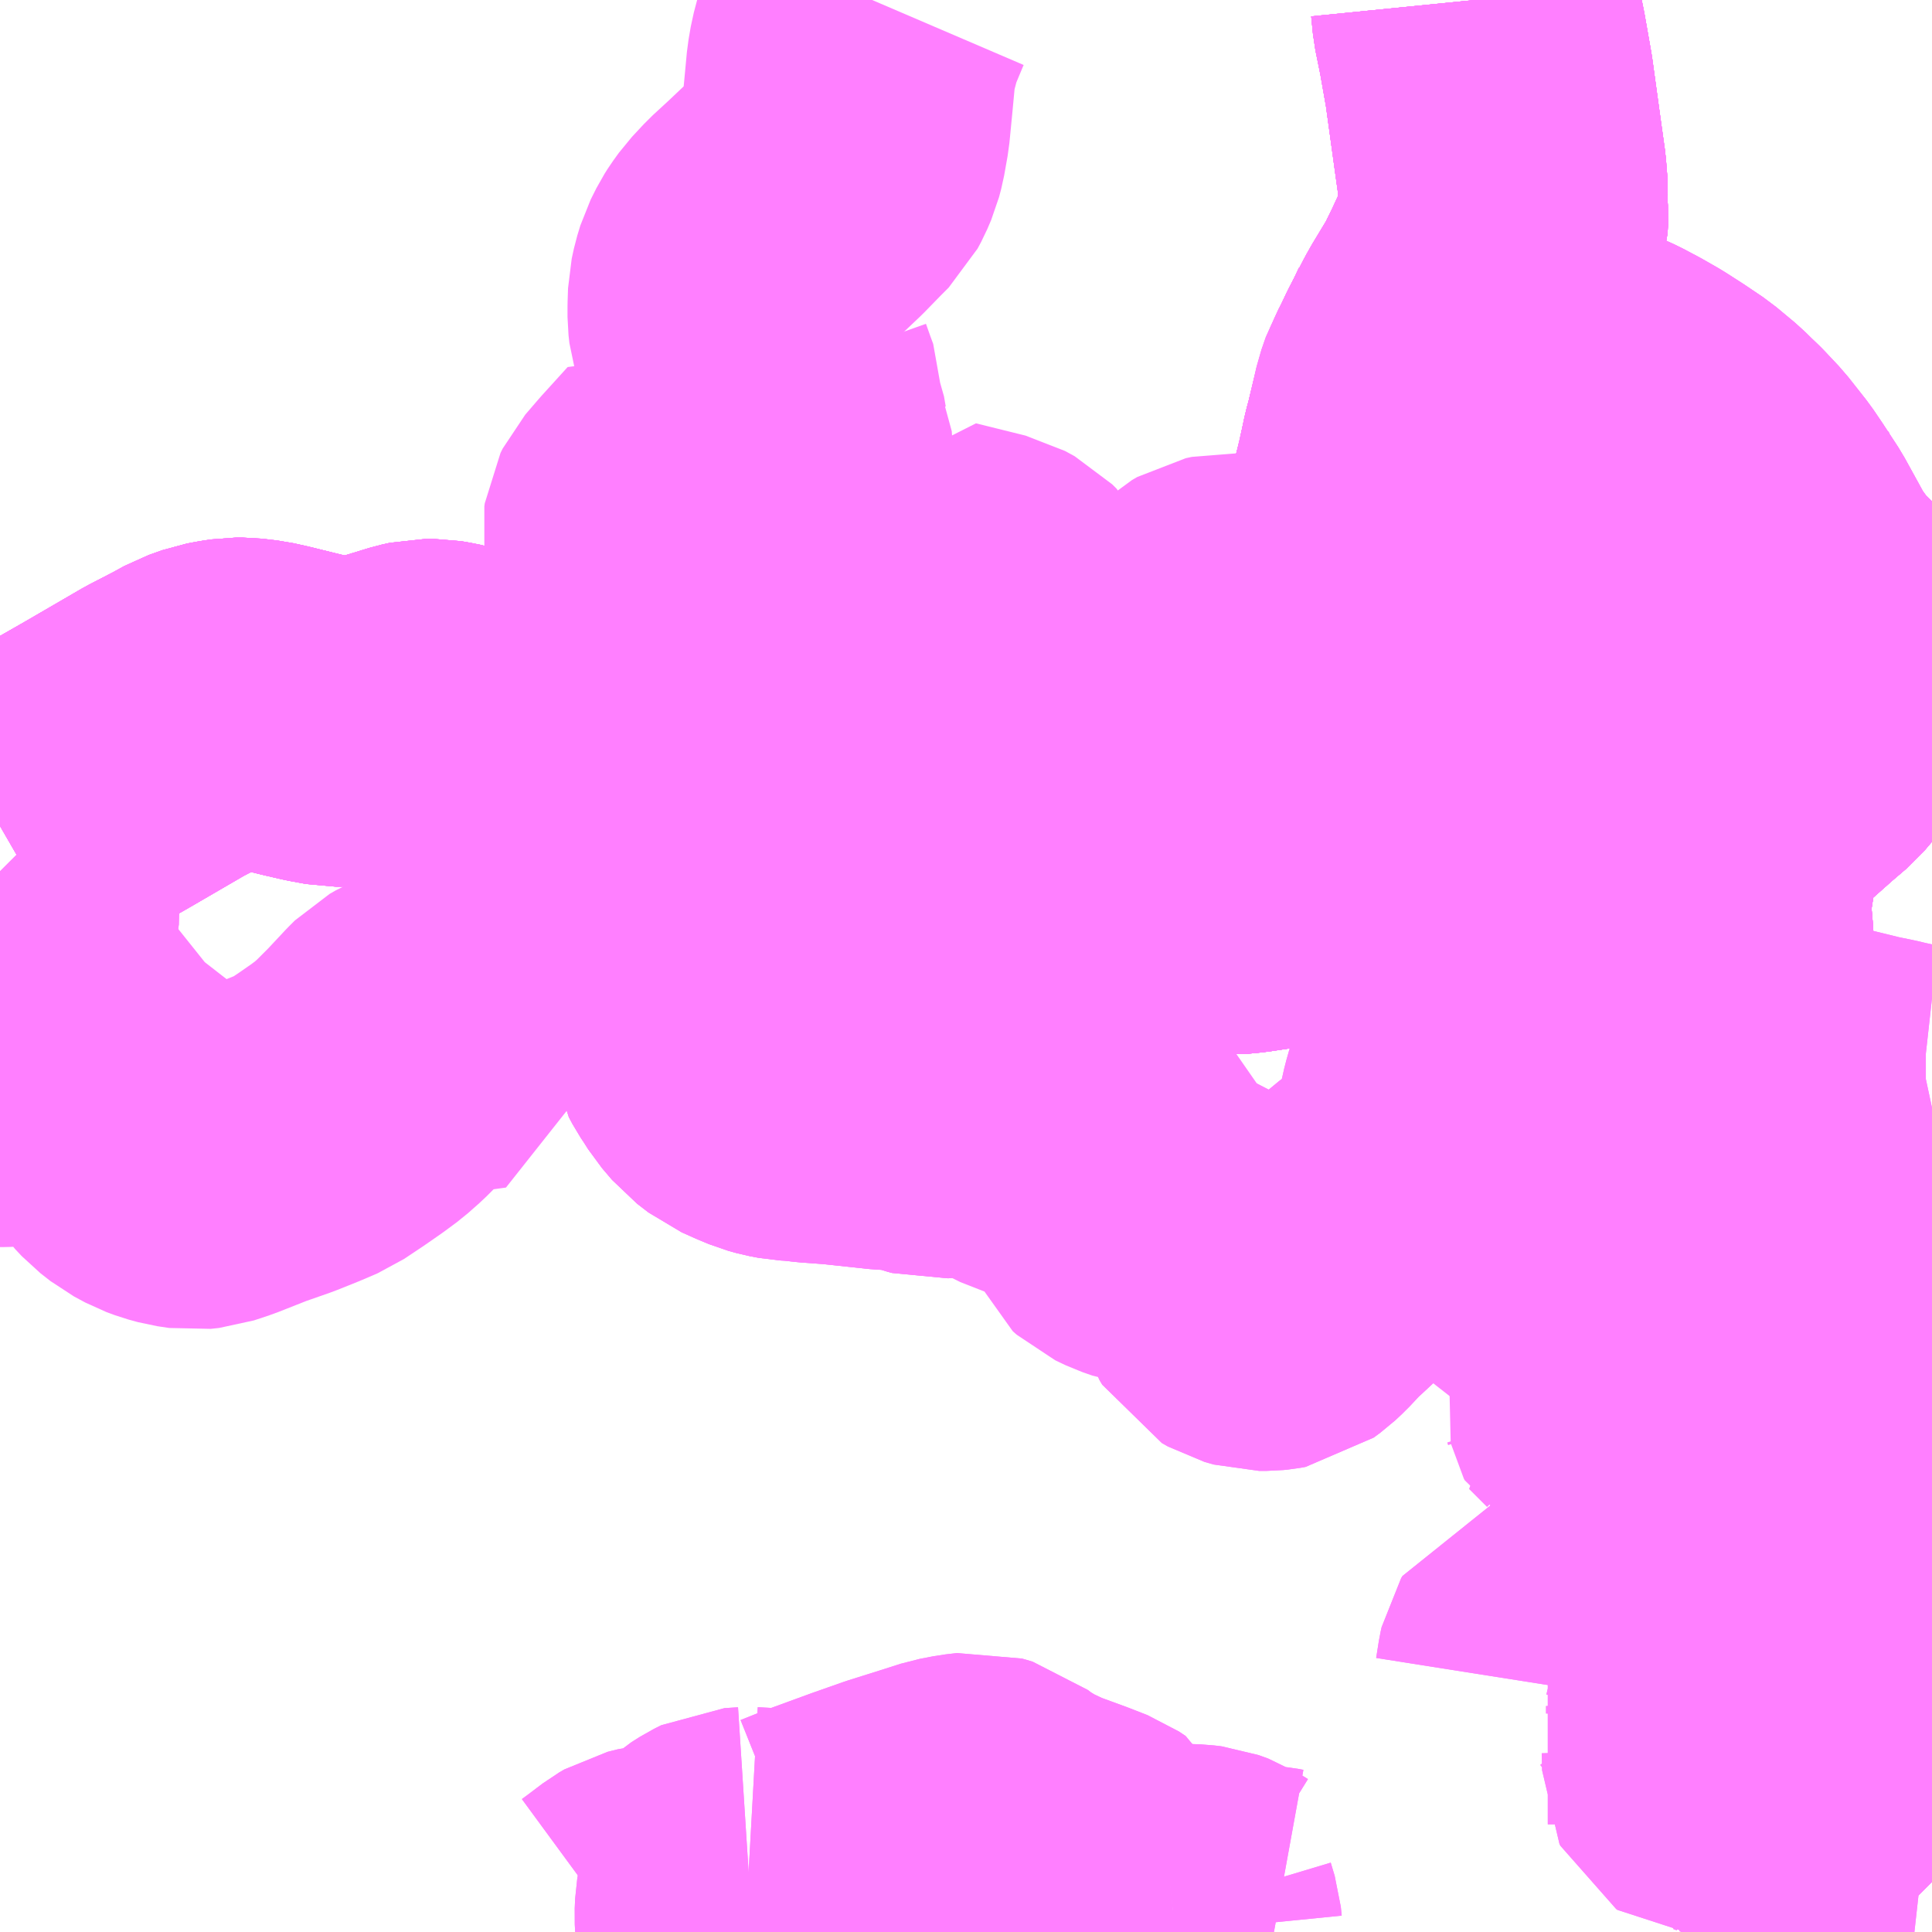 <?xml version="1.0" encoding="UTF-8"?>
<svg  xmlns="http://www.w3.org/2000/svg" xmlns:xlink="http://www.w3.org/1999/xlink" xmlns:go="http://purl.org/svgmap/profile" property="N07_001,N07_002,N07_003,N07_004,N07_005,N07_006,N07_007" viewBox="12981.445 -3282.715 4.395 4.395" go:dataArea="12981.4453125 -3282.71484375 4.39453125 4.39453125" >
<globalCoordinateSystem srsName="http://purl.org/crs/84" transform="matrix(100.0,0.0,0.0,-100.0,0.0,0.0)" />
<defs>
 <g id="p0" >
  <circle cx="0.0" cy="0.0" r="3" stroke="green" stroke-width="0.75" vector-effect="non-scaling-stroke" />
 </g>
</defs>
<g fill="none" fill-rule="evenodd" stroke="#FF00FF" stroke-width="0.75" opacity="0.5" vector-effect="non-scaling-stroke" stroke-linejoin="bevel" >
<path content="1,神姫バス（株）,神戸（三ノ宮）・姫路-長崎,1.0,1.0,1.0," xlink:title="1" d="M12985.84,-3281.129L12985.836,-3281.131L12985.785,-3281.159L12985.718,-3281.198L12985.677,-3281.222L12985.649,-3281.243L12985.648,-3281.244L12985.611,-3281.274L12985.559,-3281.325L12985.55,-3281.334L12985.533,-3281.354L12985.506,-3281.391L12985.493,-3281.413L12985.449,-3281.493L12985.415,-3281.545L12985.396,-3281.573L12985.355,-3281.625L12985.323,-3281.659L12985.32,-3281.662L12985.308,-3281.673L12985.288,-3281.693L12985.246,-3281.728L12985.206,-3281.755L12985.167,-3281.78L12985.132,-3281.8L12985.098,-3281.818L12985.047,-3281.841L12985.023,-3281.851L12985.01,-3281.856L12984.939,-3281.883L12984.924,-3281.888L12984.872,-3281.906L12984.836,-3281.919L12984.752,-3281.948L12984.741,-3281.951L12984.717,-3281.898L12984.699,-3281.861L12984.679,-3281.826L12984.669,-3281.797L12984.663,-3281.771L12984.628,-3281.622L12984.592,-3281.463L12984.577,-3281.401L12984.564,-3281.361L12984.559,-3281.337L12984.555,-3281.298L12984.554,-3281.248L12984.557,-3281.182L12984.556,-3281.155L12984.555,-3281.121L12984.548,-3281.079L12984.534,-3281.015L12984.529,-3280.977L12984.529,-3280.956L12984.532,-3280.939L12984.537,-3280.916L12984.567,-3280.875L12984.58,-3280.862L12984.623,-3280.821L12984.716,-3280.736L12984.761,-3280.697L12984.793,-3280.667L12984.817,-3280.645L12984.822,-3280.642L12984.834,-3280.626L12984.839,-3280.622L12984.861,-3280.599L12984.873,-3280.589L12984.889,-3280.579L12984.97,-3280.545L12984.994,-3280.535L12985.014,-3280.521L12985.048,-3280.492L12985.131,-3280.403L12985.2,-3280.32L12985.209,-3280.308L12985.275,-3280.226L12985.279,-3280.221L12985.32,-3280.175L12985.345,-3280.143L12985.35,-3280.096L12985.361,-3280.033L12985.38,-3279.964L12985.398,-3279.906L12985.437,-3279.798L12985.448,-3279.764L12985.479,-3279.687L12985.501,-3279.649L12985.519,-3279.619L12985.561,-3279.561L12985.597,-3279.51L12985.623,-3279.479L12985.646,-3279.454L12985.675,-3279.432L12985.706,-3279.414L12985.739,-3279.398L12985.759,-3279.387L12985.795,-3279.372L12985.84,-3279.342"/>
<path content="1,近鉄バス（株）,京都・大阪⇔長崎,1.0,1.0,1.0," xlink:title="1" d="M12985.84,-3281.129L12985.836,-3281.131L12985.785,-3281.159L12985.718,-3281.198L12985.677,-3281.222L12985.649,-3281.243L12985.648,-3281.244L12985.611,-3281.274L12985.559,-3281.325L12985.55,-3281.334L12985.533,-3281.354L12985.506,-3281.391L12985.493,-3281.413L12985.449,-3281.493L12985.415,-3281.545L12985.396,-3281.573L12985.355,-3281.625L12985.323,-3281.659L12985.32,-3281.662L12985.308,-3281.673L12985.288,-3281.693L12985.246,-3281.728L12985.206,-3281.755L12985.167,-3281.78L12985.132,-3281.8L12985.098,-3281.818L12985.047,-3281.841L12985.023,-3281.851L12985.01,-3281.856L12984.939,-3281.883L12984.924,-3281.888L12984.872,-3281.906L12984.836,-3281.919L12984.752,-3281.948L12984.741,-3281.951L12984.717,-3281.898L12984.699,-3281.861L12984.679,-3281.826L12984.669,-3281.797L12984.663,-3281.771L12984.628,-3281.622L12984.592,-3281.463L12984.577,-3281.401L12984.564,-3281.361L12984.559,-3281.337L12984.555,-3281.298L12984.554,-3281.248L12984.557,-3281.182L12984.556,-3281.155L12984.555,-3281.121L12984.548,-3281.079L12984.534,-3281.015L12984.529,-3280.977L12984.529,-3280.956L12984.532,-3280.939L12984.537,-3280.916L12984.567,-3280.875L12984.58,-3280.862L12984.623,-3280.821L12984.716,-3280.736L12984.761,-3280.697L12984.793,-3280.667L12984.817,-3280.645L12984.822,-3280.642L12984.834,-3280.626L12984.839,-3280.622L12984.861,-3280.599L12984.873,-3280.589L12984.889,-3280.579L12984.97,-3280.545L12984.994,-3280.535L12985.014,-3280.521L12985.048,-3280.492L12985.131,-3280.403L12985.2,-3280.32L12985.209,-3280.308L12985.275,-3280.226L12985.279,-3280.221L12985.32,-3280.175L12985.345,-3280.143L12985.35,-3280.096L12985.361,-3280.033L12985.38,-3279.964L12985.398,-3279.906L12985.437,-3279.798L12985.448,-3279.764L12985.479,-3279.687L12985.501,-3279.649L12985.519,-3279.619L12985.561,-3279.561L12985.597,-3279.51L12985.623,-3279.479L12985.646,-3279.454L12985.675,-3279.432L12985.706,-3279.414L12985.739,-3279.398L12985.759,-3279.387L12985.795,-3279.372L12985.84,-3279.342"/>
<path content="1,長崎自動車（株）,三重・長与・時津・バイパス経由-長崎新地線,11.0,0.0,0.0," xlink:title="1" d="M12985.84,-3281.371L12985.807,-3281.362L12985.746,-3281.341L12985.717,-3281.33L12985.699,-3281.32L12985.682,-3281.307L12985.673,-3281.298L12985.66,-3281.282L12985.654,-3281.268L12985.646,-3281.239L12985.636,-3281.207L12985.633,-3281.182L12985.614,-3281.135L12985.597,-3281.101L12985.58,-3281.076L12985.56,-3281.05L12985.538,-3281.024L12985.504,-3280.995L12985.441,-3280.939L12985.414,-3280.916L12985.395,-3280.895L12985.381,-3280.877L12985.364,-3280.847L12985.351,-3280.811L12985.346,-3280.784L12985.339,-3280.751L12985.325,-3280.661L12985.332,-3280.58L12985.337,-3280.412L12985.338,-3280.329L12985.342,-3280.306L12985.344,-3280.28L12985.345,-3280.194L12985.345,-3280.146L12985.35,-3280.11L12985.354,-3280.075L12985.361,-3280.039L12985.377,-3279.986L12985.393,-3279.93L12985.409,-3279.875L12985.427,-3279.824L12985.441,-3279.777L12985.458,-3279.748L12985.479,-3279.709L12985.511,-3279.649L12985.535,-3279.613L12985.548,-3279.592L12985.567,-3279.566L12985.594,-3279.535L12985.629,-3279.494L12985.651,-3279.468L12985.696,-3279.44L12985.732,-3279.412L12985.743,-3279.405L12985.761,-3279.395L12985.792,-3279.381L12985.814,-3279.371L12985.84,-3279.354"/>
<path content="1,長崎自動車（株）,三重・長与・時津・バイパス経由-長崎新地線,11.0,0.0,0.0," xlink:title="1" d="M12984.801,-3282.715L12984.805,-3282.675L12984.817,-3282.616L12984.832,-3282.531L12984.853,-3282.379L12984.861,-3282.322L12984.864,-3282.284L12984.863,-3282.253L12984.865,-3282.223L12984.864,-3282.205L12984.854,-3282.172"/>
<path content="1,長崎自動車（株）,中央橋-あぐりの丘線,5.0,5.0,5.5," xlink:title="1" d="M12985.84,-3279.354L12985.814,-3279.371L12985.792,-3279.381L12985.761,-3279.395L12985.743,-3279.405L12985.732,-3279.412L12985.696,-3279.44L12985.651,-3279.468L12985.629,-3279.494L12985.594,-3279.535L12985.567,-3279.566L12985.548,-3279.592L12985.535,-3279.613L12985.511,-3279.649L12985.479,-3279.709L12985.458,-3279.748L12985.441,-3279.777L12985.427,-3279.824L12985.409,-3279.875L12985.393,-3279.93L12985.377,-3279.986L12985.361,-3280.039L12985.354,-3280.075L12985.35,-3280.11L12985.345,-3280.146L12985.323,-3280.173L12985.282,-3280.222L12985.267,-3280.235L12985.237,-3280.278L12985.2,-3280.32L12985.164,-3280.365L12985.136,-3280.399L12985.119,-3280.416L12985.095,-3280.445L12985.065,-3280.479L12985.041,-3280.501L12985.034,-3280.508L12985.02,-3280.519L12985.004,-3280.53L12984.977,-3280.543L12984.935,-3280.561L12984.893,-3280.578L12984.876,-3280.588L12984.854,-3280.601L12984.842,-3280.618L12984.819,-3280.641L12984.762,-3280.699L12984.702,-3280.699L12984.593,-3280.706L12984.507,-3280.711L12984.459,-3280.716L12984.432,-3280.716L12984.409,-3280.714L12984.357,-3280.706L12984.277,-3280.694L12984.246,-3280.691L12984.226,-3280.692L12984.193,-3280.697L12984.102,-3280.717L12984.049,-3280.73L12984.017,-3280.735L12983.98,-3280.737L12983.903,-3280.743L12983.849,-3280.744L12983.79,-3280.747L12983.785,-3280.688L12983.778,-3280.625L12983.776,-3280.591L12983.779,-3280.55L12983.781,-3280.517L12983.796,-3280.497L12983.802,-3280.481L12983.806,-3280.469L12983.807,-3280.453L12983.803,-3280.435L12983.798,-3280.419L12983.762,-3280.346L12983.73,-3280.283L12983.725,-3280.268L12983.722,-3280.251L12983.721,-3280.238L12983.721,-3280.223L12983.719,-3280.204"/>
<path content="1,長崎自動車（株）,中央橋-あぐりの丘線,5.0,5.0,5.5," xlink:title="1" d="M12983.719,-3280.204L12983.727,-3280.19"/>
<path content="1,長崎自動車（株）,中央橋-あぐりの丘線,5.0,5.0,5.5," xlink:title="1" d="M12983.719,-3280.204L12983.685,-3280.197L12983.645,-3280.19L12983.603,-3280.183L12983.586,-3280.182L12983.573,-3280.181L12983.562,-3280.184L12983.539,-3280.192L12983.518,-3280.196L12983.495,-3280.2L12983.463,-3280.201L12983.351,-3280.213L12983.296,-3280.217L12983.26,-3280.221L12983.241,-3280.222L12983.22,-3280.226L12983.202,-3280.231L12983.178,-3280.241L12983.149,-3280.254L12983.123,-3280.274L12983.1,-3280.301L12983.088,-3280.32L12983.078,-3280.335L12983.07,-3280.35L12983.068,-3280.365L12983.069,-3280.386L12983.075,-3280.419L12983.084,-3280.479L12983.092,-3280.535L12983.095,-3280.553L12983.1,-3280.568L12983.109,-3280.587L12983.118,-3280.609L12983.143,-3280.626L12983.165,-3280.637L12983.186,-3280.642L12983.22,-3280.648L12983.224,-3280.705L12983.232,-3280.757L12983.238,-3280.784L12983.253,-3280.836L12983.139,-3280.869L12983.048,-3280.901L12982.981,-3280.924L12982.9,-3280.955L12982.893,-3280.959L12982.885,-3280.966L12982.876,-3280.974L12982.84,-3281.021L12982.832,-3281.031L12982.823,-3281.039L12982.812,-3281.047L12982.798,-3281.057L12982.784,-3281.061L12982.765,-3281.067L12982.749,-3281.07L12982.725,-3281.072L12982.668,-3281.073L12982.603,-3281.076L12982.575,-3281.077L12982.549,-3281.081L12982.521,-3281.09L12982.464,-3281.108L12982.444,-3281.112L12982.432,-3281.114L12982.413,-3281.114L12982.395,-3281.11L12982.346,-3281.095L12982.32,-3281.087L12982.3,-3281.08L12982.267,-3281.075L12982.25,-3281.073L12982.209,-3281.073L12982.171,-3281.08L12982.132,-3281.089L12982.059,-3281.107L12982.032,-3281.113L12981.998,-3281.117L12981.981,-3281.117L12981.961,-3281.114L12981.94,-3281.11L12981.909,-3281.099L12981.88,-3281.083L12981.82,-3281.052L12981.691,-3280.977L12981.49,-3280.862L12981.445,-3280.836"/>
<path content="1,長崎自動車（株）,中央橋-あぐりの丘線,5.0,5.0,5.5," xlink:title="1" d="M12981.445,-3280.733L12981.447,-3280.731L12981.465,-3280.699L12981.472,-3280.682L12981.478,-3280.659L12981.477,-3280.622L12981.466,-3280.581L12981.445,-3280.531"/>
<path content="1,長崎自動車（株）,中央橋-上横尾線,51.5,43.0,36.5," xlink:title="1" d="M12985.84,-3279.354L12985.814,-3279.371L12985.792,-3279.381L12985.761,-3279.395L12985.743,-3279.405L12985.732,-3279.412L12985.696,-3279.44L12985.651,-3279.468L12985.629,-3279.494L12985.594,-3279.535L12985.567,-3279.566L12985.548,-3279.592L12985.535,-3279.613L12985.511,-3279.649L12985.479,-3279.709L12985.458,-3279.748L12985.441,-3279.777L12985.427,-3279.824L12985.409,-3279.875L12985.393,-3279.93L12985.377,-3279.986L12985.361,-3280.039L12985.354,-3280.075L12985.35,-3280.11L12985.345,-3280.146L12985.323,-3280.173L12985.282,-3280.222L12985.267,-3280.235L12985.237,-3280.278L12985.2,-3280.32L12985.164,-3280.365L12985.136,-3280.399L12985.119,-3280.416L12985.095,-3280.445L12985.065,-3280.479L12985.041,-3280.501L12985.034,-3280.508L12985.02,-3280.519L12985.004,-3280.53L12984.977,-3280.543L12984.935,-3280.561L12984.893,-3280.578L12984.876,-3280.588L12984.854,-3280.601L12984.842,-3280.618L12984.819,-3280.641L12984.762,-3280.699L12984.702,-3280.699L12984.593,-3280.706L12984.507,-3280.711L12984.459,-3280.716L12984.432,-3280.716L12984.409,-3280.714L12984.357,-3280.706L12984.277,-3280.694L12984.246,-3280.691L12984.226,-3280.692L12984.193,-3280.697L12984.102,-3280.717L12984.049,-3280.73L12984.017,-3280.735L12983.98,-3280.737L12983.903,-3280.743L12983.849,-3280.744L12983.79,-3280.747L12983.806,-3280.849L12983.774,-3280.907L12983.749,-3280.946L12983.74,-3280.964L12983.733,-3280.979L12983.73,-3281L12983.721,-3281.051L12983.715,-3281.122L12983.7,-3281.217L12983.7,-3281.239L12983.703,-3281.262L12983.71,-3281.289L12983.722,-3281.317L12983.725,-3281.327L12983.72,-3281.338L12983.71,-3281.348L12983.688,-3281.36L12983.575,-3281.388L12983.561,-3281.354L12983.556,-3281.341L12983.549,-3281.327L12983.506,-3281.274L12983.484,-3281.26L12983.465,-3281.229L12983.456,-3281.211L12983.448,-3281.19L12983.438,-3281.165L12983.383,-3281.181L12983.371,-3281.187L12983.363,-3281.197L12983.359,-3281.21L12983.353,-3281.235L12983.347,-3281.255L12983.337,-3281.269L12983.32,-3281.28L12983.297,-3281.297L12983.127,-3281.39L12982.974,-3281.466L12982.932,-3281.49L12982.923,-3281.497L12982.919,-3281.503L12982.918,-3281.51L12982.919,-3281.517L12982.924,-3281.527L12982.955,-3281.563L12983.014,-3281.628L12983.04,-3281.611L12983.05,-3281.604L12983.062,-3281.598L12983.075,-3281.593L12983.093,-3281.589L12983.113,-3281.588L12983.155,-3281.587L12983.18,-3281.586L12983.2,-3281.584"/>
<path content="1,長崎自動車（株）,中央橋-住吉-葉山-虹が丘-滑石線,4.5,0.0,0.0," xlink:title="1" d="M12985.84,-3279.354L12985.814,-3279.371L12985.792,-3279.381L12985.761,-3279.395L12985.743,-3279.405L12985.732,-3279.412L12985.696,-3279.44L12985.651,-3279.468L12985.629,-3279.494L12985.594,-3279.535L12985.567,-3279.566L12985.548,-3279.592L12985.535,-3279.613L12985.511,-3279.649L12985.479,-3279.709L12985.458,-3279.748L12985.441,-3279.777L12985.427,-3279.824L12985.409,-3279.875L12985.393,-3279.93L12985.377,-3279.986L12985.361,-3280.039L12985.354,-3280.075L12985.35,-3280.11L12985.345,-3280.146L12985.323,-3280.173L12985.282,-3280.222"/>
<path content="1,長崎自動車（株）,中央橋-住吉-葉山-虹が丘-滑石線,4.5,0.0,0.0," xlink:title="1" d="M12985.282,-3280.222L12985.267,-3280.235"/>
<path content="1,長崎自動車（株）,中央橋-住吉-葉山-虹が丘-滑石線,4.5,0.0,0.0," xlink:title="1" d="M12985.282,-3280.222L12985.19,-3280.239L12985.162,-3280.242L12985.14,-3280.246L12985.074,-3280.251L12985.013,-3280.252L12984.997,-3280.253L12984.942,-3280.257L12984.875,-3280.261L12984.822,-3280.263L12984.78,-3280.264L12984.77,-3280.26L12984.759,-3280.253L12984.75,-3280.243L12984.742,-3280.233L12984.738,-3280.222L12984.732,-3280.201L12984.718,-3280.139L12984.707,-3280.101L12984.703,-3280.091L12984.685,-3280.055L12984.679,-3280.046L12984.672,-3280.037L12984.66,-3280.021L12984.636,-3279.997L12984.616,-3279.982L12984.594,-3279.967L12984.537,-3279.92L12984.48,-3279.871L12984.434,-3279.828L12984.408,-3279.804L12984.378,-3279.772L12984.363,-3279.758L12984.348,-3279.747L12984.337,-3279.745L12984.327,-3279.744L12984.315,-3279.744L12984.309,-3279.744L12984.288,-3279.75L12984.274,-3279.758L12984.268,-3279.768L12984.261,-3279.789L12984.253,-3279.81L12984.242,-3279.832L12984.231,-3279.846L12984.222,-3279.852L12984.176,-3279.888L12984.151,-3279.907L12984.134,-3279.918L12984.119,-3279.924L12984.106,-3279.928L12984.091,-3279.934L12984.053,-3279.94L12984.03,-3279.948L12984.007,-3279.959L12983.998,-3279.967L12983.993,-3279.979L12983.992,-3280L12983.993,-3280.031L12983.99,-3280.048L12983.983,-3280.062L12983.969,-3280.077L12983.942,-3280.096L12983.915,-3280.108L12983.876,-3280.117L12983.843,-3280.122L12983.821,-3280.127L12983.797,-3280.134L12983.773,-3280.146L12983.759,-3280.155L12983.748,-3280.163L12983.74,-3280.171L12983.727,-3280.19L12983.719,-3280.204L12983.685,-3280.197L12983.645,-3280.19L12983.603,-3280.183L12983.586,-3280.182L12983.573,-3280.181L12983.562,-3280.184L12983.539,-3280.192L12983.518,-3280.196L12983.495,-3280.2L12983.463,-3280.201L12983.351,-3280.213L12983.296,-3280.217L12983.26,-3280.221L12983.241,-3280.222L12983.22,-3280.226L12983.202,-3280.231L12983.178,-3280.241L12983.149,-3280.254L12983.123,-3280.274L12983.1,-3280.301L12983.088,-3280.32L12983.078,-3280.335L12983.07,-3280.35L12983.068,-3280.365L12983.069,-3280.386L12983.075,-3280.419L12983.084,-3280.479L12983.092,-3280.535L12983.095,-3280.553L12983.1,-3280.568L12983.109,-3280.587L12983.118,-3280.609L12983.143,-3280.626L12983.165,-3280.637L12983.186,-3280.642L12983.22,-3280.648L12983.224,-3280.705L12983.232,-3280.757L12983.238,-3280.784L12983.253,-3280.836L12983.139,-3280.869L12983.048,-3280.901"/>
<path content="1,長崎自動車（株）,中央橋-滑石団地-滑石・光風丘線,103.5,96.0,86.0," xlink:title="1" d="M12985.84,-3279.354L12985.814,-3279.371L12985.792,-3279.381L12985.761,-3279.395L12985.743,-3279.405L12985.732,-3279.412L12985.696,-3279.44L12985.651,-3279.468L12985.629,-3279.494L12985.594,-3279.535L12985.567,-3279.566L12985.548,-3279.592L12985.535,-3279.613L12985.511,-3279.649L12985.479,-3279.709L12985.458,-3279.748L12985.441,-3279.777L12985.427,-3279.824L12985.409,-3279.875L12985.393,-3279.93L12985.377,-3279.986L12985.361,-3280.039L12985.354,-3280.075L12985.35,-3280.11L12985.345,-3280.146L12985.323,-3280.173L12985.282,-3280.222L12985.267,-3280.235L12985.237,-3280.278L12985.2,-3280.32L12985.164,-3280.365L12985.136,-3280.399L12985.119,-3280.416L12985.095,-3280.445L12985.065,-3280.479L12985.041,-3280.501L12985.034,-3280.508L12985.02,-3280.519L12985.004,-3280.53L12984.977,-3280.543L12984.935,-3280.561L12984.893,-3280.578L12984.876,-3280.588L12984.854,-3280.601L12984.842,-3280.618L12984.819,-3280.641L12984.762,-3280.699L12984.702,-3280.699L12984.593,-3280.706L12984.507,-3280.711L12984.459,-3280.716L12984.432,-3280.716L12984.409,-3280.714L12984.357,-3280.706L12984.277,-3280.694L12984.246,-3280.691L12984.226,-3280.692L12984.193,-3280.697L12984.102,-3280.717L12984.049,-3280.73L12984.017,-3280.735L12983.98,-3280.737L12983.903,-3280.743L12983.849,-3280.744L12983.79,-3280.747L12983.785,-3280.688L12983.778,-3280.625L12983.776,-3280.591L12983.779,-3280.55L12983.781,-3280.517L12983.796,-3280.497L12983.802,-3280.481L12983.806,-3280.469L12983.807,-3280.453L12983.803,-3280.435L12983.798,-3280.419L12983.762,-3280.346L12983.73,-3280.283L12983.725,-3280.268L12983.722,-3280.251L12983.721,-3280.238L12983.721,-3280.223L12983.719,-3280.204"/>
<path content="1,長崎自動車（株）,中央橋-滑石団地-滑石・光風丘線,103.5,96.0,86.0," xlink:title="1" d="M12983.727,-3280.19L12983.719,-3280.204"/>
<path content="1,長崎自動車（株）,中央橋-滑石団地-滑石・光風丘線,103.5,96.0,86.0," xlink:title="1" d="M12983.719,-3280.204L12983.685,-3280.197L12983.645,-3280.19L12983.603,-3280.183L12983.586,-3280.182L12983.573,-3280.181L12983.562,-3280.184L12983.539,-3280.192L12983.518,-3280.196L12983.495,-3280.2L12983.463,-3280.201L12983.351,-3280.213L12983.296,-3280.217L12983.26,-3280.221L12983.241,-3280.222L12983.22,-3280.226L12983.202,-3280.231L12983.178,-3280.241L12983.149,-3280.254L12983.123,-3280.274L12983.1,-3280.301L12983.088,-3280.32L12983.078,-3280.335L12983.07,-3280.35L12983.068,-3280.365L12983.069,-3280.386L12983.075,-3280.419L12983.084,-3280.479L12983.092,-3280.535L12983.095,-3280.553L12983.1,-3280.568L12983.109,-3280.587L12983.118,-3280.609L12983.143,-3280.626L12983.165,-3280.637L12983.186,-3280.642L12983.22,-3280.648L12983.224,-3280.705L12983.232,-3280.757L12983.238,-3280.784L12983.253,-3280.836L12983.139,-3280.869L12983.048,-3280.901L12982.981,-3280.924L12982.9,-3280.955L12982.893,-3280.959L12982.885,-3280.966L12982.876,-3280.974L12982.84,-3281.021L12982.832,-3281.031L12982.823,-3281.039L12982.812,-3281.047L12982.798,-3281.057L12982.784,-3281.061L12982.765,-3281.067L12982.749,-3281.07L12982.725,-3281.072L12982.668,-3281.073L12982.603,-3281.076L12982.575,-3281.077L12982.549,-3281.081L12982.521,-3281.09L12982.464,-3281.108L12982.444,-3281.112L12982.432,-3281.114L12982.413,-3281.114L12982.395,-3281.11L12982.346,-3281.095L12982.32,-3281.087L12982.3,-3281.08L12982.267,-3281.075L12982.25,-3281.073L12982.209,-3281.073L12982.171,-3281.08L12982.132,-3281.089L12982.059,-3281.107L12982.032,-3281.113L12981.998,-3281.117L12981.981,-3281.117L12981.961,-3281.114L12981.94,-3281.11L12981.909,-3281.099L12981.88,-3281.083L12981.82,-3281.052L12981.691,-3280.977L12981.49,-3280.862L12981.445,-3280.836"/>
<path content="1,長崎自動車（株）,中央橋-滑石団地-滑石・光風丘線,103.5,96.0,86.0," xlink:title="1" d="M12981.445,-3280.733L12981.447,-3280.731L12981.465,-3280.699L12981.472,-3280.682L12981.478,-3280.659L12981.477,-3280.622L12981.466,-3280.581L12981.445,-3280.531"/>
<path content="1,長崎自動車（株）,内海-（琴海・大串）線,81.0,63.0,57.0," xlink:title="1" d="M12985.84,-3279.354L12985.814,-3279.371L12985.792,-3279.381L12985.761,-3279.395L12985.743,-3279.405L12985.732,-3279.412L12985.696,-3279.44L12985.651,-3279.468L12985.629,-3279.494L12985.594,-3279.535L12985.567,-3279.566L12985.548,-3279.592L12985.535,-3279.613L12985.511,-3279.649L12985.479,-3279.709L12985.458,-3279.748L12985.441,-3279.777L12985.427,-3279.824L12985.409,-3279.875L12985.393,-3279.93L12985.377,-3279.986L12985.361,-3280.039L12985.354,-3280.075L12985.35,-3280.11L12985.345,-3280.146"/>
<path content="1,長崎自動車（株）,内海-（琴海・大串）線,81.0,63.0,57.0," xlink:title="1" d="M12985.345,-3280.146L12985.345,-3280.194L12985.344,-3280.28L12985.342,-3280.306L12985.338,-3280.329L12985.337,-3280.412L12985.332,-3280.58L12985.325,-3280.661L12985.339,-3280.751L12985.346,-3280.784L12985.351,-3280.811L12985.364,-3280.847L12985.381,-3280.877L12985.395,-3280.895L12985.414,-3280.916L12985.441,-3280.939L12985.504,-3280.995L12985.538,-3281.024L12985.56,-3281.05L12985.58,-3281.076L12985.597,-3281.101L12985.614,-3281.135L12985.633,-3281.182L12985.636,-3281.207L12985.646,-3281.239L12985.654,-3281.268L12985.66,-3281.282L12985.673,-3281.298L12985.682,-3281.307L12985.699,-3281.32L12985.717,-3281.33L12985.746,-3281.341L12985.807,-3281.362L12985.84,-3281.371"/>
<path content="1,長崎自動車（株）,内海-（琴海・大串）線,81.0,63.0,57.0," xlink:title="1" d="M12984.801,-3282.715L12984.805,-3282.675L12984.817,-3282.616L12984.832,-3282.531L12984.853,-3282.379L12984.861,-3282.322L12984.864,-3282.284L12984.863,-3282.253L12984.865,-3282.223L12984.864,-3282.205L12984.854,-3282.172L12984.839,-3282.133L12984.814,-3282.079L12984.791,-3282.032L12984.753,-3281.969L12984.744,-3281.953L12984.71,-3281.887L12984.685,-3281.834L12984.676,-3281.814L12984.669,-3281.794L12984.667,-3281.785L12984.649,-3281.711L12984.643,-3281.689L12984.627,-3281.613L12984.621,-3281.594L12984.6,-3281.497L12984.574,-3281.387L12984.562,-3281.35L12984.556,-3281.326L12984.556,-3281.312L12984.556,-3281.293L12984.558,-3281.215L12984.557,-3281.182L12984.557,-3281.162L12984.557,-3281.127L12984.554,-3281.105L12984.549,-3281.079L12984.541,-3281.045L12984.535,-3281.01L12984.53,-3280.983L12984.53,-3280.962L12984.533,-3280.939L12984.54,-3280.918L12984.551,-3280.898L12984.567,-3280.875L12984.603,-3280.841L12984.677,-3280.772L12984.728,-3280.728L12984.762,-3280.699L12984.819,-3280.641L12984.842,-3280.618L12984.854,-3280.601L12984.876,-3280.588L12984.893,-3280.578L12984.935,-3280.561L12984.977,-3280.543L12985.004,-3280.53L12985.02,-3280.519L12985.034,-3280.508L12985.041,-3280.501L12985.065,-3280.479L12985.095,-3280.445L12985.119,-3280.416L12985.136,-3280.399L12985.164,-3280.365L12985.2,-3280.32L12985.237,-3280.278L12985.267,-3280.235L12985.282,-3280.222L12985.323,-3280.173L12985.345,-3280.146"/>
<path content="1,長崎自動車（株）,大串線、石原線,37.5,28.5,26.0," xlink:title="1" d="M12985.84,-3279.354L12985.814,-3279.371L12985.792,-3279.381L12985.761,-3279.395L12985.743,-3279.405L12985.732,-3279.412L12985.696,-3279.44L12985.651,-3279.468L12985.629,-3279.494L12985.594,-3279.535L12985.567,-3279.566L12985.548,-3279.592L12985.535,-3279.613L12985.511,-3279.649L12985.479,-3279.709L12985.458,-3279.748L12985.441,-3279.777L12985.427,-3279.824L12985.409,-3279.875L12985.393,-3279.93L12985.377,-3279.986L12985.361,-3280.039L12985.354,-3280.075L12985.35,-3280.11L12985.345,-3280.146L12985.323,-3280.173L12985.282,-3280.222L12985.267,-3280.235L12985.237,-3280.278L12985.2,-3280.32L12985.164,-3280.365L12985.136,-3280.399L12985.119,-3280.416L12985.095,-3280.445L12985.065,-3280.479L12985.041,-3280.501L12985.034,-3280.508L12985.02,-3280.519L12985.004,-3280.53L12984.977,-3280.543L12984.935,-3280.561L12984.893,-3280.578L12984.876,-3280.588L12984.854,-3280.601L12984.842,-3280.618L12984.819,-3280.641L12984.762,-3280.699L12984.728,-3280.728L12984.677,-3280.772L12984.603,-3280.841L12984.567,-3280.875L12984.551,-3280.898L12984.54,-3280.918L12984.533,-3280.939L12984.53,-3280.962L12984.53,-3280.983L12984.535,-3281.01L12984.541,-3281.045L12984.549,-3281.079L12984.554,-3281.105L12984.557,-3281.127L12984.557,-3281.162L12984.557,-3281.182L12984.558,-3281.215L12984.556,-3281.293L12984.556,-3281.312L12984.556,-3281.326L12984.562,-3281.35L12984.574,-3281.387L12984.6,-3281.497L12984.621,-3281.594L12984.627,-3281.613L12984.643,-3281.689L12984.649,-3281.711L12984.667,-3281.785L12984.669,-3281.794L12984.676,-3281.814L12984.685,-3281.834L12984.71,-3281.887L12984.744,-3281.953L12984.753,-3281.969L12984.791,-3282.032L12984.814,-3282.079L12984.839,-3282.133L12984.854,-3282.172L12984.864,-3282.205L12984.865,-3282.223L12984.863,-3282.253L12984.864,-3282.284L12984.861,-3282.322L12984.853,-3282.379L12984.832,-3282.531L12984.817,-3282.616L12984.805,-3282.675L12984.801,-3282.715"/>
<path content="1,長崎自動車（株）,時津-立神線,4.5,3.0,2.0," xlink:title="1" d="M12985.84,-3278.434L12985.833,-3278.441L12985.815,-3278.455L12985.806,-3278.467L12985.787,-3278.48L12985.771,-3278.498L12985.754,-3278.513L12985.731,-3278.542L12985.715,-3278.565L12985.701,-3278.595L12985.695,-3278.617L12985.688,-3278.641L12985.691,-3278.716L12985.686,-3278.779L12985.691,-3278.816L12985.691,-3278.845L12985.691,-3278.882L12985.681,-3278.943L12985.671,-3278.999L12985.661,-3279.038L12985.657,-3279.068L12985.645,-3279.106L12985.634,-3279.136L12985.623,-3279.161L12985.609,-3279.193L12985.589,-3279.243L12985.556,-3279.3L12985.552,-3279.308L12985.539,-3279.327L12985.511,-3279.364L12985.452,-3279.413L12985.442,-3279.427L12985.431,-3279.443L12985.424,-3279.452L12985.421,-3279.468L12985.426,-3279.479L12985.444,-3279.496L12985.469,-3279.517L12985.486,-3279.525L12985.479,-3279.556L12985.477,-3279.569L12985.469,-3279.592L12985.46,-3279.604L12985.451,-3279.623L12985.441,-3279.636L12985.43,-3279.655L12985.426,-3279.661L12985.414,-3279.682L12985.409,-3279.7L12985.403,-3279.713L12985.396,-3279.726L12985.386,-3279.767L12985.381,-3279.784L12985.373,-3279.806L12985.368,-3279.823L12985.363,-3279.837L12985.354,-3279.872L12985.337,-3279.926L12985.323,-3279.95L12985.319,-3279.985L12985.308,-3280.028L12985.3,-3280.051L12985.283,-3280.046L12985.244,-3280.036L12985.229,-3280.033L12985.216,-3280.033L12985.203,-3280.036L12985.181,-3280.043L12985.166,-3280.051L12985.155,-3280.058L12985.144,-3280.072L12985.136,-3280.079L12985.129,-3280.087L12985.119,-3280.096L12985.111,-3280.101L12985.104,-3280.106L12985.09,-3280.113L12985.07,-3280.121L12985.039,-3280.133L12985.022,-3280.187L12984.997,-3280.253L12985.013,-3280.252L12985.074,-3280.251L12985.14,-3280.246L12985.162,-3280.242L12985.19,-3280.239L12985.282,-3280.222"/>
<path content="1,長崎自動車（株）,時津-立神線,4.5,3.0,2.0," xlink:title="1" d="M12985.282,-3280.222L12985.323,-3280.173L12985.345,-3280.146L12985.35,-3280.11L12985.354,-3280.075L12985.361,-3280.039L12985.377,-3279.986L12985.393,-3279.93L12985.409,-3279.875L12985.427,-3279.824L12985.441,-3279.777L12985.458,-3279.748L12985.479,-3279.709L12985.511,-3279.649L12985.535,-3279.613L12985.548,-3279.592L12985.567,-3279.566L12985.594,-3279.535L12985.629,-3279.494L12985.651,-3279.468L12985.696,-3279.44L12985.732,-3279.412L12985.743,-3279.405L12985.761,-3279.395L12985.792,-3279.381L12985.814,-3279.371L12985.84,-3279.354"/>
<path content="1,長崎自動車（株）,時津-立神線,4.5,3.0,2.0," xlink:title="1" d="M12984.557,-3281.182L12984.557,-3281.162L12984.557,-3281.127L12984.554,-3281.105L12984.549,-3281.079L12984.541,-3281.045L12984.535,-3281.01L12984.53,-3280.983L12984.53,-3280.962L12984.533,-3280.939L12984.54,-3280.918L12984.551,-3280.898L12984.567,-3280.875L12984.603,-3280.841L12984.677,-3280.772L12984.728,-3280.728L12984.762,-3280.699L12984.819,-3280.641L12984.842,-3280.618L12984.854,-3280.601L12984.876,-3280.588L12984.893,-3280.578L12984.935,-3280.561L12984.977,-3280.543L12985.004,-3280.53L12985.02,-3280.519L12985.034,-3280.508L12985.041,-3280.501L12985.065,-3280.479L12985.095,-3280.445L12985.119,-3280.416L12985.136,-3280.399L12985.164,-3280.365L12985.2,-3280.32L12985.237,-3280.278L12985.267,-3280.235L12985.282,-3280.222"/>
<path content="1,長崎自動車（株）,時津-立神線,4.5,3.0,2.0," xlink:title="1" d="M12984.557,-3281.182L12984.519,-3281.184L12984.467,-3281.185L12984.401,-3281.186L12984.385,-3281.188L12984.368,-3281.193L12984.334,-3281.205L12984.263,-3281.229L12984.17,-3281.26L12984.181,-3281.274L12984.198,-3281.289L12984.209,-3281.299L12984.221,-3281.306L12984.235,-3281.309L12984.254,-3281.308L12984.283,-3281.305L12984.297,-3281.305L12984.315,-3281.302L12984.326,-3281.303L12984.333,-3281.307L12984.337,-3281.315L12984.338,-3281.323L12984.334,-3281.336L12984.322,-3281.36L12984.297,-3281.392L12984.277,-3281.416L12984.265,-3281.428L12984.251,-3281.436L12984.226,-3281.442"/>
<path content="1,長崎自動車（株）,時津-立神線,4.5,3.0,2.0," xlink:title="1" d="M12984.801,-3282.715L12984.805,-3282.675L12984.817,-3282.616L12984.832,-3282.531L12984.853,-3282.379L12984.861,-3282.322L12984.864,-3282.284L12984.863,-3282.253L12984.865,-3282.223L12984.864,-3282.205L12984.854,-3282.172L12984.839,-3282.133L12984.814,-3282.079L12984.791,-3282.032L12984.753,-3281.969L12984.744,-3281.953L12984.71,-3281.887L12984.685,-3281.834L12984.676,-3281.814L12984.669,-3281.794L12984.667,-3281.785L12984.649,-3281.711L12984.643,-3281.689L12984.627,-3281.613L12984.621,-3281.594L12984.6,-3281.497L12984.574,-3281.387L12984.562,-3281.35L12984.556,-3281.326L12984.556,-3281.312L12984.556,-3281.293L12984.558,-3281.215L12984.557,-3281.182"/>
<path content="1,長崎自動車（株）,時津-茂木線,117.0,49.0,44.5," xlink:title="1" d="M12984.801,-3282.715L12984.805,-3282.675L12984.817,-3282.616L12984.832,-3282.531L12984.853,-3282.379L12984.861,-3282.322L12984.864,-3282.284L12984.863,-3282.253L12984.865,-3282.223L12984.864,-3282.205L12984.854,-3282.172L12984.839,-3282.133L12984.814,-3282.079L12984.791,-3282.032L12984.753,-3281.969L12984.744,-3281.953L12984.71,-3281.887L12984.685,-3281.834L12984.676,-3281.814L12984.669,-3281.794L12984.667,-3281.785L12984.649,-3281.711L12984.643,-3281.689L12984.627,-3281.613L12984.621,-3281.594L12984.6,-3281.497L12984.574,-3281.387L12984.562,-3281.35L12984.556,-3281.326L12984.556,-3281.312L12984.556,-3281.293L12984.558,-3281.215L12984.557,-3281.182L12984.557,-3281.162L12984.557,-3281.127L12984.554,-3281.105L12984.549,-3281.079L12984.541,-3281.045L12984.535,-3281.01L12984.53,-3280.983L12984.53,-3280.962L12984.533,-3280.939L12984.54,-3280.918L12984.551,-3280.898L12984.567,-3280.875L12984.603,-3280.841L12984.677,-3280.772L12984.728,-3280.728L12984.762,-3280.699L12984.819,-3280.641L12984.842,-3280.618L12984.854,-3280.601L12984.876,-3280.588L12984.893,-3280.578L12984.935,-3280.561L12984.977,-3280.543L12985.004,-3280.53L12985.02,-3280.519L12985.034,-3280.508L12985.041,-3280.501L12985.065,-3280.479L12985.095,-3280.445L12985.119,-3280.416L12985.136,-3280.399L12985.164,-3280.365L12985.2,-3280.32L12985.237,-3280.278L12985.267,-3280.235L12985.282,-3280.222L12985.323,-3280.173L12985.345,-3280.146L12985.35,-3280.11L12985.354,-3280.075L12985.361,-3280.039L12985.377,-3279.986L12985.393,-3279.93L12985.409,-3279.875L12985.427,-3279.824L12985.441,-3279.777L12985.458,-3279.748L12985.479,-3279.709L12985.511,-3279.649L12985.535,-3279.613L12985.548,-3279.592L12985.567,-3279.566L12985.594,-3279.535L12985.629,-3279.494L12985.651,-3279.468L12985.696,-3279.44L12985.732,-3279.412L12985.743,-3279.405L12985.761,-3279.395L12985.792,-3279.381L12985.814,-3279.371L12985.84,-3279.354"/>
<path content="1,長崎自動車（株）,板の浦-桜の里-長崎新地線,31.0,30.0,28.0," xlink:title="1" d="M12985.84,-3279.354L12985.814,-3279.371L12985.792,-3279.381L12985.761,-3279.395L12985.743,-3279.405L12985.732,-3279.412L12985.696,-3279.44L12985.651,-3279.468L12985.629,-3279.494L12985.594,-3279.535L12985.567,-3279.566L12985.548,-3279.592L12985.535,-3279.613L12985.511,-3279.649L12985.479,-3279.709L12985.458,-3279.748L12985.441,-3279.777L12985.427,-3279.824L12985.409,-3279.875L12985.393,-3279.93L12985.377,-3279.986L12985.361,-3280.039L12985.354,-3280.075L12985.35,-3280.11L12985.345,-3280.146L12985.323,-3280.173L12985.282,-3280.222L12985.267,-3280.235L12985.237,-3280.278L12985.2,-3280.32L12985.164,-3280.365L12985.136,-3280.399L12985.119,-3280.416L12985.095,-3280.445L12985.065,-3280.479L12985.041,-3280.501L12985.034,-3280.508L12985.02,-3280.519L12985.004,-3280.53L12984.977,-3280.543L12984.935,-3280.561L12984.893,-3280.578L12984.876,-3280.588L12984.854,-3280.601L12984.842,-3280.618L12984.819,-3280.641L12984.762,-3280.699L12984.702,-3280.699L12984.593,-3280.706L12984.507,-3280.711L12984.459,-3280.716L12984.432,-3280.716L12984.409,-3280.714L12984.357,-3280.706L12984.277,-3280.694L12984.246,-3280.691L12984.226,-3280.692L12984.193,-3280.697L12984.102,-3280.717L12984.049,-3280.73L12984.017,-3280.735L12983.98,-3280.737L12983.903,-3280.743L12983.849,-3280.744L12983.79,-3280.747L12983.73,-3280.75L12983.621,-3280.76L12983.563,-3280.769L12983.512,-3280.78L12983.398,-3280.801L12983.29,-3280.826L12983.253,-3280.836L12983.139,-3280.869L12983.048,-3280.901L12982.981,-3280.924L12982.9,-3280.955L12982.893,-3280.959L12982.885,-3280.966L12982.876,-3280.974L12982.84,-3281.021L12982.832,-3281.031L12982.823,-3281.039L12982.812,-3281.047L12982.798,-3281.057L12982.784,-3281.061L12982.765,-3281.067L12982.749,-3281.07L12982.725,-3281.072L12982.668,-3281.073L12982.603,-3281.076L12982.575,-3281.077L12982.549,-3281.081L12982.521,-3281.09L12982.464,-3281.108L12982.444,-3281.112L12982.432,-3281.114L12982.413,-3281.114L12982.395,-3281.11L12982.346,-3281.095L12982.32,-3281.087L12982.3,-3281.08L12982.267,-3281.075L12982.25,-3281.073L12982.209,-3281.073L12982.171,-3281.08L12982.132,-3281.089L12982.059,-3281.107L12982.032,-3281.113L12981.998,-3281.117L12981.981,-3281.117L12981.961,-3281.114L12981.94,-3281.11L12981.909,-3281.099L12981.88,-3281.083L12981.82,-3281.052L12981.691,-3280.977L12981.49,-3280.862L12981.445,-3280.836"/>
<path content="1,長崎自動車（株）,板の浦・樫山・石原-桜の里-長崎新地線,89.0,75.0,66.0," xlink:title="1" d="M12985.84,-3279.354L12985.814,-3279.371L12985.792,-3279.381L12985.761,-3279.395L12985.743,-3279.405L12985.732,-3279.412L12985.696,-3279.44L12985.651,-3279.468L12985.629,-3279.494L12985.594,-3279.535L12985.567,-3279.566L12985.548,-3279.592L12985.535,-3279.613L12985.511,-3279.649L12985.479,-3279.709L12985.458,-3279.748L12985.441,-3279.777L12985.427,-3279.824L12985.409,-3279.875L12985.393,-3279.93L12985.377,-3279.986L12985.361,-3280.039L12985.354,-3280.075L12985.35,-3280.11L12985.345,-3280.146L12985.323,-3280.173L12985.282,-3280.222L12985.267,-3280.235L12985.237,-3280.278L12985.2,-3280.32L12985.164,-3280.365L12985.136,-3280.399L12985.119,-3280.416L12985.095,-3280.445L12985.065,-3280.479L12985.041,-3280.501L12985.034,-3280.508L12985.02,-3280.519L12985.004,-3280.53L12984.977,-3280.543L12984.935,-3280.561L12984.893,-3280.578L12984.876,-3280.588L12984.854,-3280.601L12984.842,-3280.618L12984.819,-3280.641L12984.762,-3280.699L12984.702,-3280.699L12984.593,-3280.706L12984.507,-3280.711L12984.459,-3280.716L12984.432,-3280.716L12984.409,-3280.714L12984.357,-3280.706L12984.277,-3280.694L12984.246,-3280.691L12984.226,-3280.692L12984.193,-3280.697L12984.102,-3280.717L12984.049,-3280.73L12984.017,-3280.735L12983.98,-3280.737L12983.903,-3280.743L12983.849,-3280.744L12983.79,-3280.747L12983.73,-3280.75L12983.621,-3280.76L12983.563,-3280.769L12983.512,-3280.78L12983.398,-3280.801L12983.29,-3280.826L12983.253,-3280.836L12983.139,-3280.869L12983.048,-3280.901L12982.981,-3280.924L12982.9,-3280.955L12982.893,-3280.959L12982.885,-3280.966L12982.876,-3280.974L12982.84,-3281.021L12982.832,-3281.031L12982.823,-3281.039L12982.812,-3281.047L12982.798,-3281.057L12982.784,-3281.061L12982.765,-3281.067L12982.749,-3281.07L12982.725,-3281.072L12982.668,-3281.073L12982.603,-3281.076L12982.575,-3281.077L12982.549,-3281.081L12982.521,-3281.09L12982.464,-3281.108L12982.444,-3281.112L12982.432,-3281.114L12982.413,-3281.114L12982.395,-3281.11L12982.346,-3281.095L12982.32,-3281.087L12982.3,-3281.08L12982.267,-3281.075L12982.25,-3281.073L12982.209,-3281.073L12982.171,-3281.08L12982.132,-3281.089L12982.059,-3281.107L12982.032,-3281.113L12981.998,-3281.117L12981.981,-3281.117L12981.961,-3281.114L12981.94,-3281.11L12981.909,-3281.099L12981.88,-3281.083L12981.82,-3281.052L12981.691,-3280.977L12981.49,-3280.862L12981.445,-3280.836"/>
<path content="1,長崎自動車（株）,桜の里ターミナル-相川-式見-小江原ニュータウン-長崎新地線,105.0,48.5,42.0," xlink:title="1" d="M12984.124,-3278.32L12984.122,-3278.34L12984.113,-3278.37"/>
<path content="1,長崎自動車（株）,桜の里ターミナル-相川-式見-小江原ニュータウン-長崎新地線,105.0,48.5,42.0," xlink:title="1" d="M12983.135,-3278.32L12983.128,-3278.338L12983.127,-3278.357L12983.128,-3278.379L12983.132,-3278.403L12983.148,-3278.457"/>
<path content="1,長崎自動車（株）,桜の里ターミナル-相川-式見-小江原ニュータウン-長崎新地線,105.0,48.5,42.0," xlink:title="1" d="M12982.854,-3278.32L12982.869,-3278.331L12982.906,-3278.359L12982.918,-3278.366L12982.942,-3278.372L12982.967,-3278.374L12983.008,-3278.383L12983.033,-3278.395L12983.057,-3278.413L12983.082,-3278.435L12983.101,-3278.447L12983.117,-3278.455L12983.148,-3278.457"/>
<path content="1,長崎自動車（株）,桜の里ターミナル-相川-式見-小江原ニュータウン-長崎新地線,105.0,48.5,42.0," xlink:title="1" d="M12984.113,-3278.37L12984.139,-3278.373L12984.163,-3278.372L12984.18,-3278.37L12984.202,-3278.362L12984.223,-3278.349L12984.26,-3278.336L12984.287,-3278.328L12984.307,-3278.325L12984.332,-3278.322L12984.343,-3278.32"/>
<path content="1,長崎自動車（株）,桜の里ターミナル-相川-式見-小江原ニュータウン-長崎新地線,105.0,48.5,42.0," xlink:title="1" d="M12983.956,-3278.4L12983.9,-3278.395L12983.874,-3278.393L12983.859,-3278.388L12983.848,-3278.377L12983.816,-3278.353L12983.781,-3278.328L12983.766,-3278.321L12983.765,-3278.32"/>
<path content="1,長崎自動車（株）,桜の里ターミナル-相川-式見-小江原ニュータウン-長崎新地線,105.0,48.5,42.0," xlink:title="1" d="M12983.956,-3278.4L12983.988,-3278.376L12984.005,-3278.367L12984.021,-3278.362L12984.051,-3278.364L12984.113,-3278.37"/>
<path content="1,長崎自動車（株）,桜の里ターミナル-相川-式見-小江原ニュータウン-長崎新地線,105.0,48.5,42.0," xlink:title="1" d="M12983.148,-3278.457L12983.184,-3278.455L12983.221,-3278.448L12983.244,-3278.448L12983.269,-3278.454L12983.324,-3278.476L12983.417,-3278.51L12983.488,-3278.535L12983.558,-3278.557L12983.608,-3278.573L12983.639,-3278.579L12983.665,-3278.582L12983.689,-3278.575L12983.712,-3278.557L12983.756,-3278.53L12983.807,-3278.506L12983.878,-3278.48L12983.919,-3278.464L12983.934,-3278.454L12983.94,-3278.44L12983.944,-3278.42L12983.956,-3278.4"/>
<path content="1,長崎自動車（株）,江平中学校前‐百合野病院前,18.5,16.0,16.0," xlink:title="1" d="M12985.84,-3279.354L12985.814,-3279.371L12985.792,-3279.381L12985.761,-3279.395L12985.743,-3279.405L12985.732,-3279.412L12985.696,-3279.44L12985.651,-3279.468L12985.629,-3279.494L12985.594,-3279.535L12985.567,-3279.566L12985.548,-3279.592L12985.535,-3279.613L12985.511,-3279.649L12985.479,-3279.709L12985.458,-3279.748L12985.441,-3279.777L12985.427,-3279.824L12985.409,-3279.875L12985.393,-3279.93L12985.377,-3279.986L12985.361,-3280.039L12985.354,-3280.075L12985.35,-3280.11L12985.345,-3280.146L12985.345,-3280.194L12985.344,-3280.28L12985.342,-3280.306L12985.338,-3280.329L12985.337,-3280.412L12985.332,-3280.58L12985.325,-3280.661L12985.339,-3280.751L12985.287,-3280.759L12985.253,-3280.766L12985.228,-3280.768L12985.222,-3280.801L12985.224,-3280.827L12985.224,-3280.84L12985.222,-3280.849L12985.217,-3280.856L12985.212,-3280.861L12985.199,-3280.869L12985.168,-3280.879L12985.134,-3280.898L12985.106,-3280.915L12985.086,-3280.936L12985.068,-3280.944L12985.056,-3280.953L12985.05,-3280.959L12985.043,-3280.966L12985.035,-3280.972L12985.019,-3280.978L12985.007,-3280.985L12984.995,-3280.995L12984.986,-3281.003L12984.98,-3281.013L12984.972,-3281.017L12984.956,-3281.02L12984.932,-3281.025L12984.915,-3281.03L12984.894,-3281.038L12984.88,-3281.045L12984.866,-3281.06L12984.831,-3281.094L12984.858,-3281.112L12984.906,-3281.128L12984.922,-3281.136L12984.935,-3281.142L12984.948,-3281.143"/>
<path content="1,長崎自動車（株）,江平中学校前‐百合野病院前,18.5,16.0,16.0," xlink:title="1" d="M12984.948,-3281.143L12984.963,-3281.142L12984.983,-3281.14L12984.993,-3281.141L12985.007,-3281.148L12985.032,-3281.162L12985.04,-3281.168L12985.048,-3281.182L12985.065,-3281.201L12985.075,-3281.222L12985.093,-3281.25L12985.111,-3281.278L12985.111,-3281.308L12985.112,-3281.353L12985.113,-3281.365L12985.118,-3281.381L12985.124,-3281.399L12985.136,-3281.426L12985.147,-3281.448L12985.138,-3281.451L12985.119,-3281.455L12985.101,-3281.427L12985.067,-3281.441L12985.005,-3281.47L12984.999,-3281.472L12984.993,-3281.459L12984.987,-3281.434L12984.982,-3281.421L12984.972,-3281.419L12984.931,-3281.411L12984.916,-3281.406L12984.908,-3281.4L12984.905,-3281.392L12984.898,-3281.373L12984.899,-3281.349L12984.904,-3281.32L12984.91,-3281.301L12984.917,-3281.279L12984.924,-3281.26L12984.937,-3281.24L12984.959,-3281.213L12984.979,-3281.189L12984.948,-3281.143"/>
<path content="1,長崎自動車（株）,滑石（寺川内）-式見線,5.0,5.0,5.0," xlink:title="1" d="M12981.445,-3280.253L12981.45,-3280.253L12981.472,-3280.254L12981.492,-3280.263L12981.51,-3280.277L12981.522,-3280.298L12981.533,-3280.319L12981.544,-3280.329L12981.554,-3280.334L12981.568,-3280.336L12981.584,-3280.333L12981.596,-3280.328L12981.607,-3280.319L12981.614,-3280.305L12981.615,-3280.279L12981.622,-3280.255L12981.653,-3280.245L12981.674,-3280.239L12981.685,-3280.233L12981.698,-3280.219L12981.719,-3280.184L12981.737,-3280.152L12981.753,-3280.13L12981.768,-3280.114L12981.791,-3280.096L12981.817,-3280.082L12981.836,-3280.075L12981.858,-3280.069L12981.885,-3280.065L12981.904,-3280.067L12981.94,-3280.079L12982.011,-3280.107L12982.071,-3280.128L12982.121,-3280.148L12982.156,-3280.163L12982.198,-3280.191L12982.234,-3280.216L12982.261,-3280.236L12982.287,-3280.259L12982.324,-3280.296L12982.368,-3280.343L12982.381,-3280.356L12982.395,-3280.364L12982.409,-3280.37L12982.428,-3280.375L12982.449,-3280.377L12982.468,-3280.377L12982.494,-3280.378L12982.545,-3280.385L12982.543,-3280.406L12982.545,-3280.423L12982.548,-3280.437L12982.556,-3280.456L12982.578,-3280.495L12982.587,-3280.516L12982.603,-3280.534L12982.624,-3280.554L12982.637,-3280.563L12982.655,-3280.573L12982.673,-3280.581L12982.696,-3280.588L12982.727,-3280.593L12982.768,-3280.597L12982.813,-3280.599L12982.83,-3280.602L12982.84,-3280.609L12982.856,-3280.618L12982.884,-3280.63L12982.947,-3280.654L12982.983,-3280.663L12983.009,-3280.666L12983.039,-3280.665L12983.056,-3280.681L12983.083,-3280.709L12983.1,-3280.728L12983.13,-3280.758L12983.153,-3280.783L12983.158,-3280.79L12983.164,-3280.793L12983.175,-3280.793L12983.238,-3280.784"/>
<path content="1,長崎自動車（株）,滑石（寺川内）-式見線,5.0,5.0,5.0," xlink:title="1" d="M12983.238,-3280.784L12983.232,-3280.757L12983.224,-3280.705L12983.22,-3280.648L12983.271,-3280.652L12983.32,-3280.654L12983.41,-3280.658L12983.482,-3280.664"/>
<path content="1,長崎自動車（株）,滑石（寺川内）-式見線,5.0,5.0,5.0," xlink:title="1" d="M12983.238,-3280.784L12983.253,-3280.836L12983.139,-3280.869L12983.048,-3280.901"/>
<path content="1,長崎自動車（株）,立神-（西町）-横道線,5.0,3.5,3.5," xlink:title="1" d="M12985.84,-3278.434L12985.833,-3278.441L12985.815,-3278.455L12985.806,-3278.467L12985.787,-3278.48L12985.771,-3278.498L12985.754,-3278.513L12985.731,-3278.542L12985.715,-3278.565L12985.701,-3278.595L12985.695,-3278.617L12985.688,-3278.641L12985.691,-3278.716L12985.686,-3278.779L12985.691,-3278.816L12985.691,-3278.845L12985.691,-3278.882L12985.681,-3278.943L12985.671,-3278.999L12985.661,-3279.038L12985.657,-3279.068L12985.645,-3279.106L12985.634,-3279.136L12985.623,-3279.161L12985.609,-3279.193L12985.589,-3279.243L12985.556,-3279.3L12985.552,-3279.308L12985.539,-3279.327L12985.511,-3279.364L12985.452,-3279.413L12985.442,-3279.427L12985.431,-3279.443L12985.424,-3279.452L12985.421,-3279.468L12985.426,-3279.479L12985.444,-3279.496L12985.469,-3279.517L12985.486,-3279.525L12985.479,-3279.556L12985.477,-3279.569L12985.469,-3279.592L12985.46,-3279.604L12985.451,-3279.623L12985.441,-3279.636L12985.43,-3279.655L12985.426,-3279.661L12985.414,-3279.682L12985.409,-3279.7L12985.403,-3279.713L12985.396,-3279.726L12985.386,-3279.767L12985.381,-3279.784L12985.373,-3279.806L12985.368,-3279.823L12985.363,-3279.837L12985.354,-3279.872L12985.337,-3279.926L12985.323,-3279.95L12985.319,-3279.985L12985.308,-3280.028L12985.3,-3280.051L12985.283,-3280.046L12985.244,-3280.036L12985.229,-3280.033L12985.216,-3280.033L12985.203,-3280.036L12985.181,-3280.043L12985.166,-3280.051L12985.155,-3280.058L12985.144,-3280.072L12985.136,-3280.079L12985.129,-3280.087L12985.119,-3280.096L12985.111,-3280.101L12985.104,-3280.106L12985.09,-3280.113L12985.07,-3280.121L12985.039,-3280.133L12985.022,-3280.187L12984.997,-3280.253L12985.013,-3280.252L12985.074,-3280.251L12985.14,-3280.246L12985.162,-3280.242L12985.19,-3280.239L12985.282,-3280.222L12985.267,-3280.235L12985.237,-3280.278L12985.2,-3280.32L12985.164,-3280.365L12985.136,-3280.399L12985.119,-3280.416L12985.095,-3280.445L12985.065,-3280.479L12985.041,-3280.501L12985.034,-3280.508L12985.02,-3280.519L12985.004,-3280.53L12984.977,-3280.543L12984.935,-3280.561L12984.893,-3280.578L12984.876,-3280.588L12984.854,-3280.601L12984.842,-3280.618L12984.819,-3280.641L12984.762,-3280.699L12984.728,-3280.728L12984.677,-3280.772L12984.603,-3280.841L12984.567,-3280.875L12984.551,-3280.898L12984.54,-3280.918L12984.533,-3280.939"/>
<path content="1,長崎自動車（株）,立神-（西町）-横道線,5.0,3.5,3.5," xlink:title="1" d="M12984.533,-3280.939L12984.578,-3280.979L12984.648,-3281.05L12984.692,-3281.095L12984.726,-3281.128L12984.735,-3281.134L12984.744,-3281.137L12984.752,-3281.14L12984.761,-3281.139L12984.77,-3281.136L12984.786,-3281.128L12984.809,-3281.113L12984.831,-3281.094L12984.866,-3281.06L12984.88,-3281.045"/>
<path content="1,長崎自動車（株）,立神-（西町）-横道線,5.0,3.5,3.5," xlink:title="1" d="M12984.533,-3280.939L12984.53,-3280.962L12984.53,-3280.983L12984.535,-3281.01L12984.541,-3281.045L12984.549,-3281.079L12984.554,-3281.105L12984.557,-3281.127L12984.557,-3281.162L12984.557,-3281.182L12984.558,-3281.215L12984.556,-3281.293L12984.556,-3281.312L12984.556,-3281.326L12984.562,-3281.35L12984.574,-3281.387L12984.6,-3281.497L12984.621,-3281.594L12984.627,-3281.613L12984.643,-3281.689L12984.649,-3281.711L12984.667,-3281.785L12984.669,-3281.794L12984.676,-3281.814L12984.685,-3281.834L12984.71,-3281.887L12984.744,-3281.953L12984.753,-3281.969L12984.791,-3282.032L12984.814,-3282.079L12984.839,-3282.133L12984.854,-3282.172L12984.864,-3282.205L12984.865,-3282.223L12984.863,-3282.253L12984.864,-3282.284L12984.861,-3282.322L12984.853,-3282.379L12984.832,-3282.531L12984.817,-3282.616L12984.805,-3282.675L12984.801,-3282.715"/>
<path content="1,長崎自動車（株）,茂木-時津線,116.0,93.0,88.0," xlink:title="1" d="M12984.801,-3282.715L12984.805,-3282.675L12984.817,-3282.616L12984.832,-3282.531L12984.853,-3282.379L12984.861,-3282.322L12984.864,-3282.284L12984.863,-3282.253L12984.865,-3282.223L12984.864,-3282.205L12984.854,-3282.172L12984.839,-3282.133L12984.814,-3282.079L12984.791,-3282.032L12984.753,-3281.969L12984.744,-3281.953L12984.71,-3281.887L12984.685,-3281.834L12984.676,-3281.814L12984.669,-3281.794L12984.667,-3281.785L12984.649,-3281.711L12984.643,-3281.689L12984.627,-3281.613L12984.621,-3281.594L12984.6,-3281.497L12984.574,-3281.387L12984.562,-3281.35L12984.556,-3281.326L12984.556,-3281.312L12984.556,-3281.293L12984.558,-3281.215L12984.557,-3281.182L12984.557,-3281.162L12984.557,-3281.127L12984.554,-3281.105L12984.549,-3281.079L12984.541,-3281.045L12984.535,-3281.01L12984.53,-3280.983L12984.53,-3280.962L12984.533,-3280.939L12984.54,-3280.918L12984.551,-3280.898L12984.567,-3280.875L12984.603,-3280.841L12984.677,-3280.772L12984.728,-3280.728L12984.762,-3280.699L12984.819,-3280.641L12984.842,-3280.618L12984.854,-3280.601L12984.876,-3280.588L12984.893,-3280.578L12984.935,-3280.561L12984.977,-3280.543L12985.004,-3280.53L12985.02,-3280.519L12985.034,-3280.508L12985.041,-3280.501L12985.065,-3280.479L12985.095,-3280.445L12985.119,-3280.416L12985.136,-3280.399L12985.164,-3280.365L12985.2,-3280.32L12985.237,-3280.278L12985.267,-3280.235L12985.282,-3280.222L12985.323,-3280.173L12985.345,-3280.146L12985.35,-3280.11L12985.354,-3280.075L12985.361,-3280.039L12985.377,-3279.986L12985.393,-3279.93L12985.409,-3279.875L12985.427,-3279.824L12985.441,-3279.777L12985.458,-3279.748L12985.479,-3279.709L12985.511,-3279.649L12985.535,-3279.613L12985.548,-3279.592L12985.567,-3279.566L12985.594,-3279.535L12985.629,-3279.494L12985.651,-3279.468L12985.696,-3279.44L12985.732,-3279.412L12985.743,-3279.405L12985.761,-3279.395L12985.792,-3279.381L12985.814,-3279.371L12985.84,-3279.354"/>
<path content="1,長崎自動車（株）,虹が丘-市役所-中央橋線,57.0,54.5,54.5," xlink:title="1" d="M12984.091,-3279.934L12984.106,-3279.928L12984.119,-3279.924L12984.134,-3279.918L12984.151,-3279.907L12984.176,-3279.888L12984.222,-3279.852L12984.231,-3279.846L12984.242,-3279.832L12984.253,-3279.81L12984.261,-3279.789L12984.268,-3279.768L12984.274,-3279.758L12984.288,-3279.75L12984.309,-3279.744L12984.315,-3279.744L12984.327,-3279.744L12984.337,-3279.745L12984.348,-3279.747L12984.363,-3279.758L12984.378,-3279.772L12984.408,-3279.804L12984.434,-3279.828L12984.48,-3279.871L12984.537,-3279.92L12984.594,-3279.967L12984.616,-3279.982L12984.636,-3279.997L12984.66,-3280.021L12984.672,-3280.037L12984.679,-3280.046L12984.685,-3280.055L12984.703,-3280.091L12984.707,-3280.101L12984.718,-3280.139L12984.732,-3280.201L12984.738,-3280.222L12984.742,-3280.233L12984.75,-3280.243L12984.759,-3280.253L12984.77,-3280.26L12984.78,-3280.264L12984.822,-3280.263L12984.875,-3280.261L12984.942,-3280.257L12984.997,-3280.253"/>
<path content="1,長崎自動車（株）,虹が丘-市役所-中央橋線,57.0,54.5,54.5," xlink:title="1" d="M12984.997,-3280.253L12985.022,-3280.187L12985.039,-3280.133L12985.07,-3280.121L12985.09,-3280.113L12985.104,-3280.106L12985.111,-3280.101L12985.119,-3280.096L12985.129,-3280.087L12985.136,-3280.079L12985.144,-3280.072L12985.155,-3280.058L12985.166,-3280.051L12985.181,-3280.043L12985.203,-3280.036L12985.216,-3280.033L12985.229,-3280.033L12985.244,-3280.036L12985.283,-3280.046L12985.3,-3280.051L12985.308,-3280.028L12985.319,-3279.985L12985.323,-3279.95L12985.337,-3279.926L12985.354,-3279.872L12985.363,-3279.837L12985.368,-3279.823L12985.373,-3279.806L12985.381,-3279.784L12985.386,-3279.767L12985.396,-3279.726L12985.403,-3279.713L12985.409,-3279.7L12985.414,-3279.682L12985.426,-3279.661L12985.43,-3279.655L12985.441,-3279.636L12985.451,-3279.623L12985.46,-3279.604L12985.469,-3279.592L12985.477,-3279.569L12985.479,-3279.556L12985.486,-3279.525L12985.469,-3279.517L12985.444,-3279.496L12985.426,-3279.479L12985.421,-3279.468L12985.424,-3279.452L12985.431,-3279.443L12985.442,-3279.427L12985.452,-3279.413L12985.511,-3279.364L12985.539,-3279.327L12985.552,-3279.308L12985.556,-3279.3L12985.589,-3279.243L12985.609,-3279.193L12985.623,-3279.161L12985.634,-3279.136L12985.645,-3279.106L12985.657,-3279.068L12985.661,-3279.038L12985.671,-3278.999L12985.681,-3278.943L12985.691,-3278.882L12985.691,-3278.845L12985.691,-3278.816L12985.686,-3278.779L12985.691,-3278.716L12985.688,-3278.641L12985.695,-3278.617L12985.701,-3278.595L12985.715,-3278.565L12985.731,-3278.542L12985.754,-3278.513L12985.771,-3278.498L12985.787,-3278.48L12985.806,-3278.467L12985.815,-3278.455L12985.833,-3278.441L12985.84,-3278.434"/>
<path content="1,長崎自動車（株）,虹が丘-市役所-中央橋線,57.0,54.5,54.5," xlink:title="1" d="M12984.997,-3280.253L12985.013,-3280.252"/>
<path content="1,長崎自動車（株）,錦三丁目‐大橋‐住吉の杜線,13.0,13.0,13.0," xlink:title="1" d="M12984.946,-3278.885L12984.952,-3278.923L12984.954,-3278.932L12984.957,-3278.937L12984.966,-3278.94L12984.993,-3278.94L12985.021,-3278.943L12985.039,-3278.943L12985.054,-3278.947L12985.072,-3278.953L12985.097,-3278.954L12985.122,-3278.95L12985.149,-3278.945L12985.184,-3278.94L12985.223,-3278.932L12985.239,-3278.929L12985.249,-3278.925L12985.255,-3278.917L12985.282,-3278.895L12985.317,-3278.858L12985.332,-3278.841L12985.337,-3278.834L12985.337,-3278.827L12985.337,-3278.817L12985.335,-3278.805L12985.328,-3278.775L12985.319,-3278.755L12985.327,-3278.737L12985.328,-3278.701L12985.328,-3278.688L12985.33,-3278.684L12985.333,-3278.682L12985.358,-3278.681L12985.373,-3278.681L12985.383,-3278.678L12985.391,-3278.675L12985.399,-3278.669L12985.409,-3278.659L12985.417,-3278.646L12985.423,-3278.631L12985.428,-3278.608L12985.434,-3278.594L12985.439,-3278.579L12985.441,-3278.571L12985.442,-3278.558L12985.537,-3278.547L12985.584,-3278.542L12985.611,-3278.535L12985.638,-3278.526L12985.657,-3278.516L12985.676,-3278.51L12985.683,-3278.499L12985.692,-3278.488L12985.706,-3278.479L12985.725,-3278.472L12985.755,-3278.465L12985.788,-3278.458L12985.815,-3278.455L12985.833,-3278.441L12985.84,-3278.434"/>
<path content="1,長崎自動車（株）,錦三丁目‐大橋‐住吉台線,15.0,14.0,14.0," xlink:title="1" d="M12984.946,-3278.885L12984.952,-3278.923L12984.954,-3278.932L12984.957,-3278.937L12984.966,-3278.94L12984.993,-3278.94L12985.021,-3278.943L12985.039,-3278.943L12985.054,-3278.947L12985.072,-3278.953L12985.097,-3278.954L12985.122,-3278.95L12985.149,-3278.945L12985.184,-3278.94L12985.223,-3278.932L12985.239,-3278.929L12985.249,-3278.925L12985.255,-3278.917L12985.282,-3278.895L12985.317,-3278.858L12985.332,-3278.841L12985.337,-3278.834L12985.337,-3278.827L12985.337,-3278.817L12985.335,-3278.805L12985.328,-3278.775L12985.319,-3278.755L12985.327,-3278.737L12985.328,-3278.701L12985.328,-3278.688L12985.33,-3278.684L12985.333,-3278.682L12985.358,-3278.681L12985.373,-3278.681L12985.383,-3278.678L12985.391,-3278.675L12985.399,-3278.669L12985.409,-3278.659L12985.417,-3278.646L12985.423,-3278.631L12985.428,-3278.608L12985.434,-3278.594L12985.439,-3278.579L12985.441,-3278.571L12985.442,-3278.558L12985.537,-3278.547L12985.584,-3278.542L12985.611,-3278.535L12985.638,-3278.526L12985.657,-3278.516L12985.676,-3278.51L12985.683,-3278.499L12985.692,-3278.488L12985.706,-3278.479L12985.725,-3278.472L12985.755,-3278.465L12985.788,-3278.458L12985.815,-3278.455L12985.833,-3278.441L12985.84,-3278.434"/>
<path content="1,長崎自動車（株）,長与ニュータウン～上横尾、寺川内,12.5,12.0,11.5," xlink:title="1" d="M12983.79,-3280.747L12983.785,-3280.688L12983.778,-3280.625L12983.712,-3280.635L12983.68,-3280.639"/>
<path content="1,長崎自動車（株）,長与ニュータウン～上横尾、寺川内,12.5,12.0,11.5," xlink:title="1" d="M12983.79,-3280.747L12983.849,-3280.744L12983.903,-3280.743L12983.98,-3280.737L12984.017,-3280.735L12984.049,-3280.73L12984.102,-3280.717L12984.193,-3280.697L12984.226,-3280.692L12984.246,-3280.691L12984.277,-3280.694L12984.357,-3280.706L12984.409,-3280.714L12984.432,-3280.716L12984.459,-3280.716L12984.507,-3280.711L12984.593,-3280.706L12984.702,-3280.699L12984.762,-3280.699L12984.819,-3280.641L12984.842,-3280.618L12984.854,-3280.601L12984.876,-3280.588L12984.893,-3280.578L12984.935,-3280.561L12984.977,-3280.543L12985.004,-3280.53L12985.02,-3280.519L12985.034,-3280.508L12985.041,-3280.501L12985.065,-3280.479L12985.095,-3280.445L12985.119,-3280.416L12985.136,-3280.399L12985.164,-3280.365L12985.2,-3280.32L12985.237,-3280.278L12985.267,-3280.235L12985.282,-3280.222L12985.323,-3280.173L12985.345,-3280.146L12985.345,-3280.194L12985.344,-3280.28L12985.342,-3280.306L12985.338,-3280.329L12985.337,-3280.412L12985.332,-3280.58L12985.325,-3280.661L12985.339,-3280.751L12985.346,-3280.784L12985.351,-3280.811L12985.364,-3280.847L12985.381,-3280.877L12985.395,-3280.895L12985.414,-3280.916L12985.441,-3280.939L12985.504,-3280.995L12985.538,-3281.024L12985.56,-3281.05L12985.58,-3281.076L12985.597,-3281.101L12985.614,-3281.135L12985.633,-3281.182L12985.636,-3281.207L12985.646,-3281.239L12985.654,-3281.268L12985.66,-3281.282L12985.673,-3281.298L12985.682,-3281.307L12985.699,-3281.32L12985.717,-3281.33L12985.746,-3281.341L12985.807,-3281.362L12985.84,-3281.371"/>
<path content="1,長崎自動車（株）,長与ニュータウン～上横尾、寺川内,12.5,12.0,11.5," xlink:title="1" d="M12983.048,-3280.901L12983.139,-3280.869L12983.253,-3280.836L12983.29,-3280.826L12983.398,-3280.801L12983.512,-3280.78L12983.563,-3280.769L12983.621,-3280.76L12983.73,-3280.75L12983.79,-3280.747"/>
<path content="1,長崎自動車（株）,長与ニュータウン～上横尾、寺川内,12.5,12.0,11.5," xlink:title="1" d="M12983.2,-3281.584L12983.224,-3281.579L12983.25,-3281.57L12983.25,-3281.585L12983.249,-3281.604L12983.245,-3281.628L12983.239,-3281.665L12983.236,-3281.708L12983.227,-3281.726L12983.223,-3281.749L12983.219,-3281.759L12983.214,-3281.768L12983.212,-3281.776L12983.212,-3281.784L12983.216,-3281.794L12983.216,-3281.803L12983.209,-3281.822L12983.198,-3281.853"/>
<path content="1,長崎自動車（株）,長与ニュータウン～上横尾、寺川内,12.5,12.0,11.5," xlink:title="1" d="M12983.198,-3281.853L12983.28,-3281.832"/>
<path content="1,長崎自動車（株）,長与ニュータウン～上横尾、寺川内,12.5,12.0,11.5," xlink:title="1" d="M12983.198,-3281.853L12983.205,-3281.867L12983.215,-3281.877L12983.198,-3281.887L12983.169,-3281.905L12983.154,-3281.918L12983.14,-3281.93L12983.128,-3281.943L12983.122,-3281.952L12983.117,-3281.963L12983.113,-3281.976L12983.111,-3281.994L12983.111,-3282.017L12983.112,-3282.047L12983.117,-3282.07L12983.124,-3282.093L12983.137,-3282.119L12983.144,-3282.13L12983.157,-3282.148L12983.184,-3282.177L12983.222,-3282.212L12983.28,-3282.267L12983.318,-3282.306L12983.338,-3282.326L12983.346,-3282.341L12983.355,-3282.362L12983.36,-3282.381L12983.368,-3282.426L12983.375,-3282.498L12983.381,-3282.562L12983.386,-3282.591L12983.401,-3282.648L12983.426,-3282.708L12983.429,-3282.715"/>
<path content="1,長崎自動車（株）,長与（多良見大浦・堂崎・満永）-長崎新地線,58.0,55.0,48.0," xlink:title="1" d="M12985.84,-3279.354L12985.814,-3279.371L12985.792,-3279.381L12985.761,-3279.395L12985.743,-3279.405L12985.732,-3279.412L12985.696,-3279.44L12985.651,-3279.468L12985.629,-3279.494L12985.594,-3279.535L12985.567,-3279.566L12985.548,-3279.592L12985.535,-3279.613L12985.511,-3279.649L12985.479,-3279.709L12985.458,-3279.748L12985.441,-3279.777L12985.427,-3279.824L12985.409,-3279.875L12985.393,-3279.93L12985.377,-3279.986L12985.361,-3280.039L12985.354,-3280.075L12985.35,-3280.11L12985.345,-3280.146L12985.345,-3280.194L12985.344,-3280.28L12985.342,-3280.306"/>
<path content="1,長崎自動車（株）,長与（多良見大浦・堂崎・満永）-長崎新地線,58.0,55.0,48.0," xlink:title="1" d="M12985.342,-3280.306L12985.419,-3280.286L12985.464,-3280.272L12985.54,-3280.252L12985.683,-3280.217L12985.722,-3280.209L12985.743,-3280.204L12985.771,-3280.198L12985.794,-3280.194L12985.812,-3280.192L12985.826,-3280.192L12985.84,-3280.195"/>
<path content="1,長崎自動車（株）,長与（多良見大浦・堂崎・満永）-長崎新地線,58.0,55.0,48.0," xlink:title="1" d="M12985.342,-3280.306L12985.338,-3280.329L12985.337,-3280.412L12985.332,-3280.58L12985.325,-3280.661L12985.339,-3280.751L12985.346,-3280.784L12985.351,-3280.811L12985.364,-3280.847L12985.381,-3280.877L12985.395,-3280.895L12985.414,-3280.916L12985.441,-3280.939L12985.504,-3280.995L12985.538,-3281.024L12985.56,-3281.05L12985.58,-3281.076L12985.597,-3281.101L12985.614,-3281.135L12985.633,-3281.182L12985.636,-3281.207L12985.646,-3281.239L12985.654,-3281.268L12985.66,-3281.282L12985.673,-3281.298L12985.682,-3281.307L12985.699,-3281.32L12985.717,-3281.33L12985.746,-3281.341L12985.807,-3281.362L12985.84,-3281.371"/>
<path content="1,長崎自動車（株）,長崎新地-バイパス経由時津・長与・三重線,3.0,0.0,0.0," xlink:title="1" d="M12985.84,-3279.354L12985.814,-3279.371L12985.792,-3279.381L12985.761,-3279.395L12985.743,-3279.405L12985.732,-3279.412L12985.696,-3279.44L12985.651,-3279.468L12985.629,-3279.494L12985.594,-3279.535L12985.567,-3279.566L12985.548,-3279.592L12985.535,-3279.613L12985.511,-3279.649L12985.479,-3279.709L12985.458,-3279.748L12985.441,-3279.777L12985.427,-3279.824L12985.409,-3279.875L12985.393,-3279.93L12985.377,-3279.986L12985.361,-3280.039L12985.354,-3280.075L12985.35,-3280.11L12985.345,-3280.146L12985.345,-3280.194L12985.344,-3280.28L12985.342,-3280.306L12985.338,-3280.329L12985.337,-3280.412L12985.332,-3280.58L12985.325,-3280.661L12985.339,-3280.751L12985.346,-3280.784L12985.351,-3280.811L12985.364,-3280.847L12985.381,-3280.877L12985.395,-3280.895L12985.414,-3280.916L12985.441,-3280.939L12985.504,-3280.995L12985.538,-3281.024L12985.56,-3281.05L12985.58,-3281.076L12985.597,-3281.101L12985.614,-3281.135L12985.633,-3281.182L12985.636,-3281.207L12985.646,-3281.239L12985.654,-3281.268L12985.66,-3281.282L12985.673,-3281.298L12985.682,-3281.307L12985.699,-3281.32L12985.717,-3281.33L12985.746,-3281.341L12985.807,-3281.362L12985.84,-3281.371"/>
<path content="1,長崎自動車（株）,長崎新地-バイパス経由時津・長与・三重線,3.0,0.0,0.0," xlink:title="1" d="M12984.801,-3282.715L12984.805,-3282.675L12984.817,-3282.616L12984.832,-3282.531L12984.853,-3282.379L12984.861,-3282.322L12984.864,-3282.284L12984.863,-3282.253L12984.865,-3282.223L12984.864,-3282.205L12984.854,-3282.172"/>
<path content="1,長崎自動車（株）,長崎新地-小江原ニュータウン-式見-相川-桜の里ターミナル,101.0,90.0,84.0," xlink:title="1" d="M12984.343,-3278.32L12984.332,-3278.322L12984.307,-3278.325L12984.287,-3278.328L12984.26,-3278.336L12984.223,-3278.349L12984.202,-3278.362L12984.18,-3278.37L12984.163,-3278.372L12984.139,-3278.373L12984.113,-3278.37"/>
<path content="1,長崎自動車（株）,長崎新地-小江原ニュータウン-式見-相川-桜の里ターミナル,101.0,90.0,84.0," xlink:title="1" d="M12983.135,-3278.32L12983.128,-3278.338L12983.127,-3278.357L12983.128,-3278.379L12983.132,-3278.403L12983.148,-3278.457"/>
<path content="1,長崎自動車（株）,長崎新地-小江原ニュータウン-式見-相川-桜の里ターミナル,101.0,90.0,84.0," xlink:title="1" d="M12983.765,-3278.32L12983.766,-3278.321L12983.781,-3278.328L12983.816,-3278.353L12983.848,-3278.377L12983.859,-3278.388L12983.874,-3278.393L12983.9,-3278.395L12983.956,-3278.4"/>
<path content="1,長崎自動車（株）,長崎新地-小江原ニュータウン-式見-相川-桜の里ターミナル,101.0,90.0,84.0," xlink:title="1" d="M12984.113,-3278.37L12984.122,-3278.34L12984.124,-3278.32"/>
<path content="1,長崎自動車（株）,長崎新地-小江原ニュータウン-式見-相川-桜の里ターミナル,101.0,90.0,84.0," xlink:title="1" d="M12983.956,-3278.4L12983.988,-3278.376L12984.005,-3278.367L12984.021,-3278.362L12984.051,-3278.364L12984.113,-3278.37"/>
<path content="1,長崎自動車（株）,長崎新地-小江原ニュータウン-式見-相川-桜の里ターミナル,101.0,90.0,84.0," xlink:title="1" d="M12983.956,-3278.4L12983.944,-3278.42L12983.94,-3278.44L12983.934,-3278.454L12983.919,-3278.464L12983.878,-3278.48L12983.807,-3278.506L12983.756,-3278.53L12983.712,-3278.557L12983.689,-3278.575L12983.665,-3278.582L12983.639,-3278.579L12983.608,-3278.573L12983.558,-3278.557L12983.488,-3278.535L12983.417,-3278.51L12983.324,-3278.476L12983.269,-3278.454L12983.244,-3278.448L12983.221,-3278.448L12983.184,-3278.455L12983.148,-3278.457"/>
<path content="1,長崎自動車（株）,長崎新地-小江原ニュータウン-式見-相川-桜の里ターミナル,101.0,90.0,84.0," xlink:title="1" d="M12983.148,-3278.457L12983.117,-3278.455L12983.101,-3278.447L12983.082,-3278.435L12983.057,-3278.413L12983.033,-3278.395L12983.008,-3278.383L12982.967,-3278.374L12982.942,-3278.372L12982.918,-3278.366L12982.906,-3278.359L12982.869,-3278.331L12982.854,-3278.32"/>
<path content="1,長崎自動車（株）,長崎新地-桜の里-板の浦線,30.0,28.0,26.0," xlink:title="1" d="M12985.84,-3279.354L12985.814,-3279.371L12985.792,-3279.381L12985.761,-3279.395L12985.743,-3279.405L12985.732,-3279.412L12985.696,-3279.44L12985.651,-3279.468L12985.629,-3279.494L12985.594,-3279.535L12985.567,-3279.566L12985.548,-3279.592L12985.535,-3279.613L12985.511,-3279.649L12985.479,-3279.709L12985.458,-3279.748L12985.441,-3279.777L12985.427,-3279.824L12985.409,-3279.875L12985.393,-3279.93L12985.377,-3279.986L12985.361,-3280.039L12985.354,-3280.075L12985.35,-3280.11L12985.345,-3280.146L12985.323,-3280.173L12985.282,-3280.222L12985.267,-3280.235L12985.237,-3280.278L12985.2,-3280.32L12985.164,-3280.365L12985.136,-3280.399L12985.119,-3280.416L12985.095,-3280.445L12985.065,-3280.479L12985.041,-3280.501L12985.034,-3280.508L12985.02,-3280.519L12985.004,-3280.53L12984.977,-3280.543L12984.935,-3280.561L12984.893,-3280.578L12984.876,-3280.588L12984.854,-3280.601L12984.842,-3280.618L12984.819,-3280.641L12984.762,-3280.699L12984.702,-3280.699L12984.593,-3280.706L12984.507,-3280.711L12984.459,-3280.716L12984.432,-3280.716L12984.409,-3280.714L12984.357,-3280.706L12984.277,-3280.694L12984.246,-3280.691L12984.226,-3280.692L12984.193,-3280.697L12984.102,-3280.717L12984.049,-3280.73L12984.017,-3280.735L12983.98,-3280.737L12983.903,-3280.743L12983.849,-3280.744L12983.79,-3280.747L12983.73,-3280.75L12983.621,-3280.76L12983.563,-3280.769L12983.512,-3280.78L12983.398,-3280.801L12983.29,-3280.826L12983.253,-3280.836L12983.139,-3280.869L12983.048,-3280.901L12982.981,-3280.924L12982.9,-3280.955L12982.893,-3280.959L12982.885,-3280.966L12982.876,-3280.974L12982.84,-3281.021L12982.832,-3281.031L12982.823,-3281.039L12982.812,-3281.047L12982.798,-3281.057L12982.784,-3281.061L12982.765,-3281.067L12982.749,-3281.07L12982.725,-3281.072L12982.668,-3281.073L12982.603,-3281.076L12982.575,-3281.077L12982.549,-3281.081L12982.521,-3281.09L12982.464,-3281.108L12982.444,-3281.112L12982.432,-3281.114L12982.413,-3281.114L12982.395,-3281.11L12982.346,-3281.095L12982.32,-3281.087L12982.3,-3281.08L12982.267,-3281.075L12982.25,-3281.073L12982.209,-3281.073L12982.171,-3281.08L12982.132,-3281.089L12982.059,-3281.107L12982.032,-3281.113L12981.998,-3281.117L12981.981,-3281.117L12981.961,-3281.114L12981.94,-3281.11L12981.909,-3281.099L12981.88,-3281.083L12981.82,-3281.052L12981.691,-3280.977L12981.49,-3280.862L12981.445,-3280.836"/>
<path content="1,長崎自動車（株）,長崎新地-桜の里・石原・樫山・板の浦線,96.0,80.0,71.0," xlink:title="1" d="M12985.84,-3279.354L12985.814,-3279.371L12985.792,-3279.381L12985.761,-3279.395L12985.743,-3279.405L12985.732,-3279.412L12985.696,-3279.44L12985.651,-3279.468L12985.629,-3279.494L12985.594,-3279.535L12985.567,-3279.566L12985.548,-3279.592L12985.535,-3279.613L12985.511,-3279.649L12985.479,-3279.709L12985.458,-3279.748L12985.441,-3279.777L12985.427,-3279.824L12985.409,-3279.875L12985.393,-3279.93L12985.377,-3279.986L12985.361,-3280.039L12985.354,-3280.075L12985.35,-3280.11L12985.345,-3280.146L12985.323,-3280.173L12985.282,-3280.222L12985.267,-3280.235L12985.237,-3280.278L12985.2,-3280.32L12985.164,-3280.365L12985.136,-3280.399L12985.119,-3280.416L12985.095,-3280.445L12985.065,-3280.479L12985.041,-3280.501L12985.034,-3280.508L12985.02,-3280.519L12985.004,-3280.53L12984.977,-3280.543L12984.935,-3280.561L12984.893,-3280.578L12984.876,-3280.588L12984.854,-3280.601L12984.842,-3280.618L12984.819,-3280.641L12984.762,-3280.699L12984.702,-3280.699L12984.593,-3280.706L12984.507,-3280.711L12984.459,-3280.716L12984.432,-3280.716L12984.409,-3280.714L12984.357,-3280.706L12984.277,-3280.694L12984.246,-3280.691L12984.226,-3280.692L12984.193,-3280.697L12984.102,-3280.717L12984.049,-3280.73L12984.017,-3280.735L12983.98,-3280.737L12983.903,-3280.743L12983.849,-3280.744L12983.79,-3280.747L12983.73,-3280.75L12983.621,-3280.76L12983.563,-3280.769L12983.512,-3280.78L12983.398,-3280.801L12983.29,-3280.826L12983.253,-3280.836L12983.139,-3280.869L12983.048,-3280.901L12982.981,-3280.924L12982.9,-3280.955L12982.893,-3280.959L12982.885,-3280.966L12982.876,-3280.974L12982.84,-3281.021L12982.832,-3281.031L12982.823,-3281.039L12982.812,-3281.047L12982.798,-3281.057L12982.784,-3281.061L12982.765,-3281.067L12982.749,-3281.07L12982.725,-3281.072L12982.668,-3281.073L12982.603,-3281.076L12982.575,-3281.077L12982.549,-3281.081L12982.521,-3281.09L12982.464,-3281.108L12982.444,-3281.112L12982.432,-3281.114L12982.413,-3281.114L12982.395,-3281.11L12982.346,-3281.095L12982.32,-3281.087L12982.3,-3281.08L12982.267,-3281.075L12982.25,-3281.073L12982.209,-3281.073L12982.171,-3281.08L12982.132,-3281.089L12982.059,-3281.107L12982.032,-3281.113L12981.998,-3281.117L12981.981,-3281.117L12981.961,-3281.114L12981.94,-3281.11L12981.909,-3281.099L12981.88,-3281.083L12981.82,-3281.052L12981.691,-3280.977L12981.49,-3280.862L12981.445,-3280.836"/>
<path content="1,長崎自動車（株）,長崎新地-琴の尾登口（本川内）線,13.5,13.5,12.0," xlink:title="1" d="M12985.84,-3279.354L12985.814,-3279.371L12985.792,-3279.381L12985.761,-3279.395L12985.743,-3279.405L12985.732,-3279.412L12985.696,-3279.44L12985.651,-3279.468L12985.629,-3279.494L12985.594,-3279.535L12985.567,-3279.566L12985.548,-3279.592L12985.535,-3279.613L12985.511,-3279.649L12985.479,-3279.709L12985.458,-3279.748L12985.441,-3279.777L12985.427,-3279.824L12985.409,-3279.875L12985.393,-3279.93L12985.377,-3279.986L12985.361,-3280.039L12985.354,-3280.075L12985.35,-3280.11L12985.345,-3280.146L12985.345,-3280.194L12985.344,-3280.28L12985.342,-3280.306L12985.338,-3280.329L12985.337,-3280.412L12985.332,-3280.58L12985.325,-3280.661L12985.339,-3280.751L12985.346,-3280.784L12985.351,-3280.811L12985.364,-3280.847L12985.381,-3280.877L12985.395,-3280.895L12985.414,-3280.916L12985.441,-3280.939L12985.504,-3280.995L12985.538,-3281.024L12985.56,-3281.05L12985.58,-3281.076L12985.597,-3281.101L12985.614,-3281.135L12985.633,-3281.182L12985.636,-3281.207L12985.646,-3281.239L12985.654,-3281.268L12985.66,-3281.282L12985.673,-3281.298L12985.682,-3281.307L12985.699,-3281.32L12985.717,-3281.33L12985.746,-3281.341L12985.807,-3281.362L12985.84,-3281.371"/>
<path content="1,長崎自動車（株）,長崎新地-長与（満永・堂崎・多良見大浦）線,56.0,51.0,45.0," xlink:title="1" d="M12985.84,-3279.354L12985.814,-3279.371L12985.792,-3279.381L12985.761,-3279.395L12985.743,-3279.405L12985.732,-3279.412L12985.696,-3279.44L12985.651,-3279.468L12985.629,-3279.494L12985.594,-3279.535L12985.567,-3279.566L12985.548,-3279.592L12985.535,-3279.613L12985.511,-3279.649L12985.479,-3279.709L12985.458,-3279.748L12985.441,-3279.777L12985.427,-3279.824L12985.409,-3279.875L12985.393,-3279.93L12985.377,-3279.986L12985.361,-3280.039L12985.354,-3280.075L12985.35,-3280.11L12985.345,-3280.146L12985.345,-3280.194L12985.344,-3280.28L12985.342,-3280.306"/>
<path content="1,長崎自動車（株）,長崎新地-長与（満永・堂崎・多良見大浦）線,56.0,51.0,45.0," xlink:title="1" d="M12985.342,-3280.306L12985.419,-3280.286L12985.464,-3280.272L12985.54,-3280.252L12985.683,-3280.217L12985.722,-3280.209L12985.743,-3280.204L12985.771,-3280.198L12985.794,-3280.194L12985.812,-3280.192L12985.826,-3280.192L12985.84,-3280.195"/>
<path content="1,長崎自動車（株）,長崎新地-長与（満永・堂崎・多良見大浦）線,56.0,51.0,45.0," xlink:title="1" d="M12985.342,-3280.306L12985.338,-3280.329L12985.337,-3280.412L12985.332,-3280.58L12985.325,-3280.661L12985.339,-3280.751L12985.346,-3280.784L12985.351,-3280.811L12985.364,-3280.847L12985.381,-3280.877L12985.395,-3280.895L12985.414,-3280.916L12985.441,-3280.939L12985.504,-3280.995L12985.538,-3281.024L12985.56,-3281.05L12985.58,-3281.076L12985.597,-3281.101L12985.614,-3281.135L12985.633,-3281.182L12985.636,-3281.207L12985.646,-3281.239L12985.654,-3281.268L12985.66,-3281.282L12985.673,-3281.298L12985.682,-3281.307L12985.699,-3281.32L12985.717,-3281.33L12985.746,-3281.341L12985.807,-3281.362L12985.84,-3281.371"/>
<path content="1,長崎自動車（株）,長崎～姫路・神戸（エトランゼ号）,1.0,1.0,1.0," xlink:title="1" d="M12985.84,-3281.129L12985.836,-3281.131L12985.785,-3281.159L12985.718,-3281.198L12985.677,-3281.222L12985.649,-3281.243L12985.611,-3281.274L12985.559,-3281.325L12985.55,-3281.334L12985.533,-3281.354L12985.506,-3281.391L12985.493,-3281.413L12985.449,-3281.493L12985.415,-3281.545L12985.396,-3281.573L12985.355,-3281.625L12985.323,-3281.659L12985.32,-3281.662L12985.288,-3281.693L12985.246,-3281.728L12985.206,-3281.755L12985.167,-3281.78L12985.132,-3281.8L12985.098,-3281.818L12985.047,-3281.841L12985.023,-3281.851L12984.924,-3281.888L12984.872,-3281.906L12984.836,-3281.919L12984.744,-3281.953L12984.71,-3281.887L12984.685,-3281.834L12984.676,-3281.814L12984.669,-3281.794L12984.667,-3281.785L12984.649,-3281.711L12984.643,-3281.689L12984.627,-3281.613L12984.621,-3281.594L12984.6,-3281.497L12984.574,-3281.387L12984.562,-3281.35L12984.556,-3281.326L12984.556,-3281.312L12984.556,-3281.293L12984.558,-3281.215L12984.557,-3281.182L12984.557,-3281.162L12984.557,-3281.127L12984.554,-3281.105L12984.549,-3281.079L12984.541,-3281.045L12984.535,-3281.01L12984.53,-3280.983L12984.53,-3280.962L12984.533,-3280.939L12984.54,-3280.918L12984.551,-3280.898L12984.567,-3280.875L12984.603,-3280.841L12984.677,-3280.772L12984.728,-3280.728L12984.762,-3280.699L12984.819,-3280.641L12984.842,-3280.618L12984.854,-3280.601L12984.876,-3280.588L12984.893,-3280.578L12984.935,-3280.561L12984.977,-3280.543L12985.004,-3280.53L12985.02,-3280.519L12985.034,-3280.508L12985.041,-3280.501L12985.065,-3280.479L12985.095,-3280.445L12985.119,-3280.416L12985.136,-3280.399L12985.164,-3280.365L12985.2,-3280.32L12985.237,-3280.278L12985.267,-3280.235L12985.282,-3280.222L12985.323,-3280.173L12985.345,-3280.146L12985.35,-3280.11L12985.354,-3280.075L12985.361,-3280.039L12985.377,-3279.986L12985.393,-3279.93L12985.409,-3279.875L12985.427,-3279.824L12985.441,-3279.777L12985.458,-3279.748L12985.479,-3279.709L12985.511,-3279.649L12985.535,-3279.613L12985.548,-3279.592L12985.567,-3279.566L12985.594,-3279.535L12985.629,-3279.494L12985.651,-3279.468L12985.696,-3279.44L12985.732,-3279.412L12985.743,-3279.405L12985.761,-3279.395L12985.792,-3279.381L12985.814,-3279.371L12985.84,-3279.354"/>
<path content="3,長崎市,岩屋ルート,10.0,4.5,4.5," xlink:title="3" d="M12985.84,-3279.129L12985.824,-3279.122L12985.752,-3279.218L12985.648,-3279.356L12985.622,-3279.385L12985.608,-3279.398L12985.591,-3279.41L12985.584,-3279.417L12985.58,-3279.426L12985.567,-3279.455L12985.562,-3279.461L12985.531,-3279.487L12985.486,-3279.525L12985.479,-3279.556L12985.477,-3279.569L12985.469,-3279.592L12985.46,-3279.604L12985.451,-3279.623L12985.441,-3279.636L12985.43,-3279.655L12985.426,-3279.661L12985.414,-3279.682L12985.409,-3279.7L12985.403,-3279.713L12985.396,-3279.726L12985.386,-3279.767L12985.381,-3279.784L12985.373,-3279.806L12985.368,-3279.823L12985.363,-3279.837"/>
<path content="3,長崎市,岩屋ルート,10.0,4.5,4.5," xlink:title="3" d="M12985.044,-3279.801L12985.007,-3279.789"/>
<path content="3,長崎市,岩屋ルート,10.0,4.5,4.5," xlink:title="3" d="M12985.044,-3279.801L12985.032,-3279.808L12985.026,-3279.813L12984.989,-3279.815L12984.971,-3279.821L12984.958,-3279.826L12984.951,-3279.836L12984.946,-3279.856L12984.946,-3279.861L12984.949,-3279.865L12984.968,-3279.875L12985.009,-3279.874L12985.032,-3279.871L12985.051,-3279.87L12985.075,-3279.872L12985.095,-3279.879L12985.103,-3279.887L12985.104,-3279.903L12985.102,-3279.919L12985.1,-3279.927L12985.097,-3279.931L12985.091,-3279.932L12985.023,-3279.934L12985.005,-3279.933L12985.007,-3279.963"/>
<path content="3,長崎市,岩屋ルート,10.0,4.5,4.5," xlink:title="3" d="M12985.363,-3279.837L12985.335,-3279.834L12985.298,-3279.831L12985.25,-3279.816L12985.231,-3279.807L12985.198,-3279.79L12985.178,-3279.787L12985.158,-3279.788L12985.134,-3279.792L12985.103,-3279.792L12985.088,-3279.791L12985.065,-3279.795L12985.044,-3279.801"/>
<path content="3,長崎市,岩屋ルート,10.0,4.5,4.5," xlink:title="3" d="M12985.007,-3279.963L12984.886,-3279.957"/>
<path content="3,長崎市,岩屋ルート,10.0,4.5,4.5," xlink:title="3" d="M12985.007,-3279.963L12985.009,-3279.977L12985.016,-3279.984L12985.024,-3279.988L12985.049,-3279.989L12985.155,-3279.992L12985.206,-3279.982L12985.25,-3279.975L12985.255,-3279.949L12985.258,-3279.942L12985.264,-3279.935L12985.317,-3279.895L12985.354,-3279.872L12985.363,-3279.837"/>
<path content="3,長崎市,柳谷ルート,6.0,2.5,2.5," xlink:title="3" d="M12985.388,-3279.207L12985.356,-3279.265L12985.352,-3279.285L12985.302,-3279.254L12985.351,-3279.162L12985.391,-3279.097L12985.435,-3279.115L12985.394,-3279.188L12985.388,-3279.207"/>
<path content="3,長崎市,柳谷ルート,6.0,2.5,2.5," xlink:title="3" d="M12985.84,-3279.129L12985.824,-3279.122L12985.752,-3279.218L12985.648,-3279.356L12985.622,-3279.385L12985.608,-3279.398L12985.591,-3279.41L12985.584,-3279.417L12985.58,-3279.426L12985.567,-3279.455L12985.562,-3279.461L12985.531,-3279.487L12985.486,-3279.525L12985.469,-3279.517L12985.444,-3279.496L12985.426,-3279.479L12985.421,-3279.468L12985.424,-3279.452L12985.431,-3279.443L12985.442,-3279.427L12985.452,-3279.413L12985.511,-3279.364L12985.539,-3279.327L12985.552,-3279.308L12985.556,-3279.3L12985.517,-3279.287L12985.5,-3279.282L12985.43,-3279.235L12985.388,-3279.207"/>
<path content="3,長崎市,若竹ルート,4.0,2.0,2.0," xlink:title="3" d="M12985.84,-3279.129L12985.824,-3279.122L12985.752,-3279.218L12985.648,-3279.356L12985.622,-3279.385L12985.608,-3279.398L12985.591,-3279.41L12985.584,-3279.417L12985.58,-3279.426L12985.567,-3279.455L12985.562,-3279.461L12985.531,-3279.487L12985.486,-3279.525L12985.469,-3279.517L12985.444,-3279.496L12985.426,-3279.479L12985.421,-3279.468L12985.424,-3279.452L12985.431,-3279.443L12985.442,-3279.427L12985.425,-3279.415L12985.406,-3279.401L12985.381,-3279.392L12985.343,-3279.389L12985.316,-3279.381L12985.267,-3279.368L12985.213,-3279.351L12985.182,-3279.351L12985.165,-3279.357L12985.157,-3279.361L12985.143,-3279.364L12985.124,-3279.365L12985.055,-3279.354L12985.003,-3279.344L12984.955,-3279.336L12984.911,-3279.329L12984.884,-3279.324L12984.865,-3279.32L12984.849,-3279.316L12984.83,-3279.309"/>
<path content="3,長崎市,西北ルート,11.0,5.0,5.0," xlink:title="3" d="M12985.84,-3279.129L12985.824,-3279.122L12985.752,-3279.218L12985.648,-3279.356L12985.622,-3279.385L12985.608,-3279.398L12985.591,-3279.41L12985.584,-3279.417L12985.58,-3279.426L12985.567,-3279.455L12985.562,-3279.461L12985.531,-3279.487L12985.486,-3279.525L12985.479,-3279.556L12985.477,-3279.569L12985.469,-3279.592L12985.46,-3279.604L12985.451,-3279.623L12985.441,-3279.636L12985.43,-3279.655L12985.426,-3279.661L12985.414,-3279.682L12985.409,-3279.7L12985.395,-3279.69L12985.391,-3279.686L12985.39,-3279.681L12985.391,-3279.651L12985.344,-3279.652L12985.33,-3279.651"/>
<path content="3,長崎市,西北ルート,11.0,5.0,5.0," xlink:title="3" d="M12985.201,-3279.639L12985.188,-3279.639L12985.174,-3279.635L12985.156,-3279.627L12985.138,-3279.619L12985.106,-3279.615L12985.101,-3279.596L12985.052,-3279.593L12985.093,-3279.552L12985.095,-3279.546L12985.094,-3279.539L12985.088,-3279.533L12985.078,-3279.528L12985.066,-3279.527L12985.049,-3279.537L12985.036,-3279.541L12985.014,-3279.54L12984.975,-3279.533"/>
<path content="3,長崎市,西北ルート,11.0,5.0,5.0," xlink:title="3" d="M12985.201,-3279.639L12985.199,-3279.621L12985.188,-3279.611L12985.151,-3279.578L12985.132,-3279.565L12985.116,-3279.559L12985.109,-3279.524L12985.11,-3279.52L12985.112,-3279.516L12985.143,-3279.501L12985.149,-3279.5L12985.155,-3279.502L12985.191,-3279.52L12985.223,-3279.532L12985.251,-3279.54L12985.275,-3279.55L12985.295,-3279.557L12985.323,-3279.562L12985.332,-3279.563L12985.339,-3279.566L12985.342,-3279.575L12985.341,-3279.593L12985.341,-3279.617L12985.337,-3279.631L12985.33,-3279.651"/>
<path content="3,長崎市,西北ルート,11.0,5.0,5.0," xlink:title="3" d="M12985.33,-3279.651L12985.318,-3279.655L12985.294,-3279.657L12985.273,-3279.655L12985.224,-3279.646L12985.201,-3279.639"/>
</g>
</svg>
